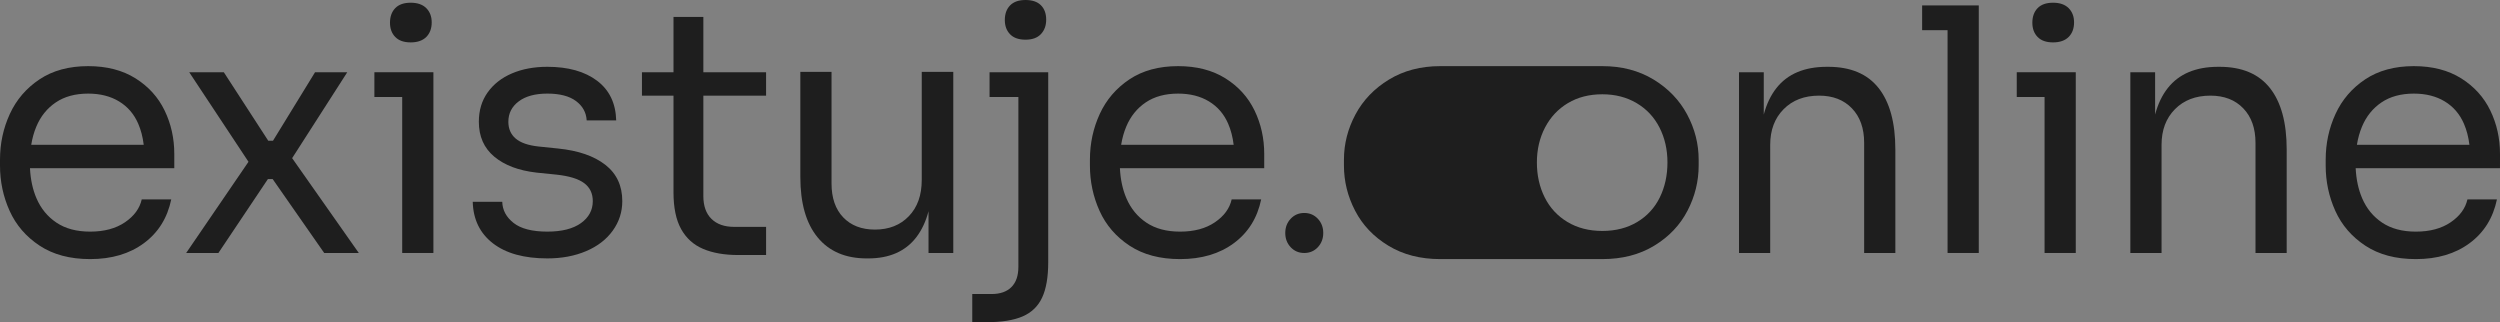 <?xml version="1.0" encoding="utf-8"?>
<!-- Generator: Adobe Illustrator 27.2.0, SVG Export Plug-In . SVG Version: 6.00 Build 0)  -->
<svg version="1.1" xmlns="http://www.w3.org/2000/svg" xmlns:xlink="http://www.w3.org/1999/xlink" x="0px" y="0px"
	 viewBox="0 0 340.014 43.816" style="enable-background:new 0 0 340.014 43.816;" xml:space="preserve">
<rect x="0" y="0" width="340.014" height="43.816" fill="#808080" stroke="none"/>
<g id="full-color-on-light">
	<g id="logo_x5F_horizontal_x5F_full-color-on-light">
		<g id="group_x5F_logo_x5F_horizontal_00000127014872069040435900000008601863826993499796_">
			<g>
				<g>
					<g>
						<path style="fill:#010202;" d="M-829.574,10.654c-1.769-1.107-3.913-1.659-6.434-1.659
							c-2.614,0-4.82,0.599-6.619,1.798c-1.799,1.2-3.144,2.768-4.036,4.705
							C-847.555,17.435-848,19.51-848,21.724v0.783c0,2.185,0.438,4.243,1.314,6.182
							c0.877,1.937,2.237,3.512,4.082,4.726c1.845,1.215,4.135,1.823,6.872,1.823c2.921,0,5.357-0.723,7.31-2.168
							c1.952-1.445,3.19-3.428,3.713-5.951h-4.013c-0.277,1.23-1.038,2.269-2.283,3.113
							c-1.245,0.846-2.821,1.269-4.728,1.269c-1.845,0-3.375-0.408-4.589-1.223
							c-1.215-0.815-2.122-1.921-2.721-3.32c-0.513-1.198-0.805-2.56-0.879-4.083h19.628v-1.937
							c0-2.122-0.438-4.089-1.314-5.903C-826.484,13.223-827.806,11.762-829.574,10.654z M-840.413,13.93
							c1.183-0.8,2.652-1.199,4.404-1.199c1.629,0,3.028,0.353,4.197,1.061c1.168,0.707,2.037,1.713,2.606,3.02
							c0.375,0.863,0.624,1.825,0.752,2.882h-15.301c0.145-0.887,0.373-1.711,0.689-2.467
							C-842.481,15.828-841.597,14.729-840.413,13.93z"/>
						<polygon style="fill:#010202;" points="-800.771,9.825 -805.152,9.825 -810.871,19.141 -811.517,19.141 
							-817.559,9.825 -822.264,9.825 -814.204,22.004 -822.679,34.407 -818.297,34.407 -811.563,24.353 
							-810.918,24.353 -803.907,34.407 -799.202,34.407 -808.267,21.51 						"/>
						<polygon style="fill:#010202;" points="-797.081,9.825 -797.081,13.192 -793.298,13.192 -793.298,34.407 
							-789.055,34.407 -789.055,13.192 -789.055,9.825 -793.298,9.825 						"/>
						<path style="fill:#010202;" d="M-792.145,5.766c0.922,0,1.629-0.246,2.122-0.738
							c0.491-0.492,0.738-1.154,0.738-1.984c0-0.798-0.246-1.445-0.738-1.937c-0.492-0.491-1.2-0.738-2.122-0.738
							c-0.923,0-1.622,0.247-2.099,0.738c-0.477,0.492-0.715,1.154-0.715,1.984c0,0.8,0.238,1.445,0.715,1.937
							C-793.768,5.52-793.068,5.766-792.145,5.766z"/>
						<path style="fill:#010202;" d="M-765.671,22.416c-1.538-1.199-3.675-1.937-6.411-2.215l-2.675-0.276
							c-1.415-0.153-2.453-0.515-3.113-1.083c-0.661-0.569-0.992-1.331-0.992-2.284
							c0-1.137,0.468-2.06,1.407-2.767c0.938-0.708,2.237-1.061,3.897-1.061c1.691,0,2.99,0.338,3.897,1.014
							c0.907,0.677,1.391,1.553,1.453,2.629h4.013c-0.062-2.336-0.931-4.135-2.606-5.397
							c-1.676-1.26-3.929-1.891-6.757-1.891c-1.815,0-3.421,0.3-4.82,0.9
							c-1.399,0.599-2.499,1.46-3.298,2.582c-0.8,1.122-1.199,2.452-1.199,3.99c0,1.998,0.699,3.583,2.099,4.75
							c1.399,1.169,3.313,1.891,5.742,2.168l2.721,0.276c1.722,0.185,2.975,0.57,3.759,1.154
							c0.784,0.584,1.176,1.4,1.176,2.444c0,1.23-0.538,2.23-1.614,2.998c-1.077,0.77-2.599,1.154-4.566,1.154
							c-2.06,0-3.591-0.393-4.589-1.176c-1-0.785-1.515-1.745-1.545-2.882h-4.013
							c0.061,2.398,0.976,4.282,2.744,5.649c1.768,1.368,4.235,2.053,7.403,2.053c1.968,0,3.728-0.33,5.281-0.992
							c1.552-0.66,2.759-1.59,3.62-2.791c0.861-1.199,1.292-2.536,1.292-4.012
							C-763.365,25.261-764.134,23.615-765.671,22.416z"/>
						<path style="fill:#010202;" d="M-752.342,2.306h-4.059v7.519h-4.29v3.182h4.29v13.145
							c0,2.091,0.346,3.759,1.038,5.004c0.692,1.245,1.691,2.144,2.998,2.698c1.307,0.554,2.898,0.831,4.774,0.831
							h3.782v-3.829h-4.336c-1.322,0-2.352-0.36-3.09-1.083c-0.738-0.722-1.107-1.76-1.107-3.113V13.007h8.533
							V9.825h-8.533V2.306z"/>
						<path style="fill:#010202;" d="M-722.639,24.491c0,2.06-0.584,3.699-1.752,4.912
							c-1.169,1.215-2.706,1.821-4.612,1.821c-1.815,0-3.252-0.554-4.313-1.659
							c-1.061-1.107-1.591-2.645-1.591-4.612V9.778h-4.243V24.077c0,3.566,0.784,6.303,2.352,8.209
							c1.568,1.907,3.797,2.86,6.688,2.86h0.184c2.89,0,5.074-0.96,6.55-2.882
							c0.738-0.961,1.291-2.138,1.66-3.533v5.677h3.367V9.778h-4.289V24.491z"/>
						<path style="fill:#010202;" d="M-708.525,5.397c0.922,0,1.621-0.254,2.098-0.761
							c0.476-0.507,0.715-1.161,0.715-1.961c0-0.83-0.238-1.482-0.715-1.96C-706.904,0.239-707.603,0-708.525,0
							c-0.923,0-1.622,0.248-2.099,0.738c-0.477,0.492-0.715,1.154-0.715,1.984c0,0.8,0.238,1.445,0.715,1.937
							C-710.148,5.151-709.448,5.397-708.525,5.397z"/>
						<path style="fill:#010202;" d="M-713.415,9.825v3.367h3.92v23.108c0,1.199-0.315,2.113-0.945,2.744
							c-0.631,0.629-1.53,0.945-2.698,0.945h-2.629v3.828h1.983c2.029,0,3.651-0.261,4.866-0.783
							c1.214-0.524,2.099-1.377,2.652-2.56c0.554-1.185,0.83-2.791,0.83-4.821v-22.461V9.825h-4.059H-713.415z"/>
						<path style="fill:#010202;" d="M-681.337,10.654c-1.768-1.107-3.913-1.659-6.434-1.659
							c-2.614,0-4.82,0.599-6.619,1.798c-1.799,1.2-3.144,2.768-4.036,4.705
							c-0.892,1.937-1.338,4.012-1.338,6.227v0.783c0,2.185,0.438,4.243,1.314,6.182
							c0.877,1.937,2.237,3.512,4.082,4.726c1.845,1.215,4.135,1.823,6.872,1.823c2.921,0,5.358-0.723,7.31-2.168
							c1.952-1.445,3.19-3.428,3.713-5.951h-4.013c-0.277,1.23-1.038,2.269-2.283,3.113
							c-1.245,0.846-2.821,1.269-4.728,1.269c-1.845,0-3.375-0.408-4.589-1.223
							c-1.215-0.815-2.122-1.921-2.721-3.32c-0.513-1.198-0.805-2.56-0.879-4.083h19.628v-1.937
							c0-2.122-0.438-4.089-1.314-5.903C-678.247,13.223-679.569,11.762-681.337,10.654z M-692.176,13.93
							c1.183-0.8,2.652-1.199,4.405-1.199c1.629,0,3.028,0.353,4.197,1.061c1.168,0.707,2.037,1.713,2.606,3.02
							c0.376,0.863,0.625,1.825,0.752,2.882h-15.301c0.145-0.887,0.373-1.711,0.689-2.467
							C-694.244,15.828-693.36,14.729-692.176,13.93z"/>
						<path style="fill:#010202;" d="M-670.613,28.965c-0.738,0-1.353,0.261-1.845,0.785
							c-0.492,0.522-0.738,1.169-0.738,1.937s0.246,1.413,0.738,1.937c0.492,0.522,1.107,0.783,1.845,0.783
							c0.738,0,1.353-0.261,1.845-0.783c0.491-0.524,0.738-1.169,0.738-1.937s-0.246-1.415-0.738-1.937
							C-669.261,29.226-669.875,28.965-670.613,28.965z"/>
						<path style="fill:#010202;" d="M-623.107,10.816c-1.999-1.214-4.321-1.821-6.965-1.821h-22.047
							c-2.644,0-4.966,0.608-6.964,1.821c-1.999,1.215-3.522,2.798-4.566,4.75
							c-1.046,1.954-1.568,4.006-1.568,6.158v0.783c0,2.153,0.507,4.206,1.522,6.158
							c1.015,1.954,2.521,3.536,4.52,4.75c1.998,1.215,4.35,1.823,7.056,1.823h22.047
							c2.706,0,5.058-0.608,7.057-1.823c1.999-1.214,3.505-2.797,4.52-4.75c1.015-1.952,1.522-4.005,1.522-6.158
							v-0.783c0-2.152-0.523-4.204-1.568-6.158C-619.587,13.615-621.109,12.032-623.107,10.816z M-622.254,26.844
							c-0.692,1.415-1.714,2.53-3.067,3.344c-1.353,0.815-2.937,1.221-4.751,1.221
							c-1.814,0-3.398-0.407-4.751-1.221c-1.353-0.815-2.383-1.929-3.09-3.344
							c-0.708-1.413-1.061-2.998-1.061-4.75c0-1.752,0.369-3.337,1.107-4.75c0.738-1.415,1.776-2.522,3.114-3.322
							c1.337-0.798,2.898-1.199,4.681-1.199c1.753,0,3.305,0.401,4.659,1.199c1.353,0.8,2.391,1.907,3.113,3.322
							c0.722,1.413,1.084,2.998,1.084,4.75C-621.217,23.846-621.562,25.43-622.254,26.844z"/>
						<path style="fill:#81398a;" d="M-622.254,26.844c-0.692,1.415-1.714,2.53-3.067,3.344
							c-1.353,0.815-2.937,1.221-4.751,1.221c-1.814,0-3.398-0.407-4.751-1.221
							c-1.353-0.815-2.383-1.929-3.09-3.344c-0.708-1.413-1.061-2.998-1.061-4.75
							c0-1.752,0.369-3.337,1.107-4.75c0.738-1.415,1.776-2.522,3.114-3.322c1.337-0.798,2.898-1.199,4.681-1.199
							c1.753,0,3.305,0.401,4.659,1.199c1.353,0.8,2.391,1.907,3.113,3.322c0.722,1.413,1.084,2.998,1.084,4.75
							C-621.217,23.846-621.562,25.43-622.254,26.844z"/>
						<path style="fill:#010202;" d="M-599.355,9.086h-0.184c-3.044,0-5.327,0.962-6.849,2.882
							c-0.774,0.978-1.349,2.183-1.73,3.61V9.825h-3.367v24.583h4.243V19.694c0-1.998,0.607-3.613,1.822-4.842
							c1.215-1.23,2.821-1.845,4.82-1.845c1.875,0,3.367,0.576,4.474,1.73c1.107,1.152,1.661,2.714,1.661,4.681
							v14.989h4.243V20.341c0-3.659-0.761-6.45-2.283-8.372C-594.027,10.048-596.311,9.086-599.355,9.086z"/>
						<polygon style="fill:#010202;" points="-586.579,0.738 -586.579,4.105 -583.12,4.105 -583.12,34.407 
							-578.876,34.407 -578.876,4.105 -578.876,0.738 -583.12,0.738 						"/>
						<path style="fill:#010202;" d="M-568.775,5.766c0.922,0,1.629-0.246,2.122-0.738
							c0.491-0.492,0.738-1.154,0.738-1.984c0-0.798-0.246-1.445-0.738-1.937c-0.492-0.491-1.199-0.738-2.122-0.738
							s-1.622,0.247-2.099,0.738c-0.477,0.492-0.715,1.154-0.715,1.984c0,0.8,0.238,1.445,0.715,1.937
							C-570.398,5.52-569.698,5.766-568.775,5.766z"/>
						<polygon style="fill:#010202;" points="-573.711,9.825 -573.711,13.192 -569.928,13.192 -569.928,34.407 
							-565.685,34.407 -565.685,13.192 -565.685,9.825 -569.928,9.825 						"/>
						<path style="fill:#010202;" d="M-546.129,9.086h-0.185c-3.044,0-5.327,0.962-6.849,2.882
							c-0.774,0.978-1.349,2.182-1.73,3.609V9.825h-3.367v24.583h4.243V19.694c0-1.998,0.607-3.613,1.822-4.842
							c1.214-1.23,2.821-1.845,4.82-1.845c1.875,0,3.367,0.576,4.474,1.73c1.107,1.152,1.661,2.714,1.661,4.681
							v14.989h4.243V20.341c0-3.659-0.761-6.45-2.283-8.372C-540.802,10.048-543.085,9.086-546.129,9.086z"/>
						<path style="fill:#010202;" d="M-507.986,20.94c0-2.122-0.438-4.089-1.314-5.903
							c-0.877-1.814-2.199-3.275-3.967-4.383c-1.768-1.107-3.913-1.659-6.434-1.659
							c-2.614,0-4.82,0.599-6.619,1.798c-1.799,1.2-3.145,2.768-4.036,4.705
							c-0.892,1.937-1.338,4.012-1.338,6.227v0.783c0,2.185,0.438,4.243,1.314,6.182
							c0.877,1.937,2.237,3.512,4.082,4.726c1.845,1.215,4.135,1.823,6.872,1.823c2.921,0,5.358-0.723,7.311-2.168
							c1.952-1.445,3.19-3.428,3.713-5.951h-4.012c-0.277,1.23-1.038,2.269-2.283,3.113
							c-1.245,0.846-2.821,1.269-4.728,1.269c-1.845,0-3.375-0.408-4.589-1.223
							c-1.215-0.815-2.122-1.921-2.721-3.32c-0.513-1.198-0.805-2.56-0.879-4.083h19.628V20.94z M-524.106,13.93
							c1.183-0.8,2.652-1.199,4.405-1.199c1.629,0,3.028,0.353,4.197,1.061c1.168,0.707,2.036,1.713,2.606,3.02
							c0.375,0.863,0.624,1.825,0.752,2.882h-15.301c0.145-0.887,0.373-1.711,0.689-2.467
							C-526.174,15.828-525.29,14.729-524.106,13.93z"/>
					</g>
				</g>
			</g>
		</g>
	</g>
	<g id="logo_x5F_horizontal_x5F_claim_x5F_full-color-on-light">
	</g>
	<g id="logo_x5F_vertical_x5F_full-color-on-light">
		<g id="group_x5F_logo_x5F_vertical_00000088134289444072345880000005126359309021112715_">
			<g>
				<path style="fill:#010202;" d="M-764.115,864.092c1.878,1.236,4.21,1.855,6.997,1.855
					c2.974,0,5.455-0.736,7.443-2.207c1.988-1.471,3.248-3.49,3.78-6.057h-4.085
					c-0.282,1.252-1.057,2.309-2.325,3.169c-1.268,0.862-2.872,1.291-4.813,1.291c-1.878,0-3.436-0.415-4.673-1.244
					c-1.237-0.829-2.16-1.956-2.77-3.381c-0.521-1.216-0.806-2.608-0.882-4.155h19.971v-1.972
					c0-2.16-0.446-4.163-1.339-6.01c-0.892-1.847-2.238-3.334-4.038-4.461c-1.801-1.127-3.984-1.69-6.551-1.69
					c-2.661,0-4.907,0.61-6.739,1.831c-1.831,1.221-3.201,2.817-4.109,4.789
					c-0.909,1.972-1.362,4.085-1.362,6.339v0.798c0,2.223,0.446,4.319,1.338,6.292
					C-767.378,861.252-765.993,862.856-764.115,864.092z M-764.584,847.612c0.595-1.424,1.495-2.543,2.7-3.357
					c1.204-0.813,2.7-1.22,4.484-1.22c1.659,0,3.083,0.36,4.273,1.08c1.19,0.72,2.074,1.745,2.654,3.075
					c0.381,0.876,0.625,1.861,0.755,2.934h-15.562C-765.133,849.222-764.906,848.381-764.584,847.612z"/>
				<polygon style="fill:#010202;" points="-721.523,840.076 -725.984,840.076 -731.807,849.56 -732.464,849.56 
					-738.616,840.076 -743.406,840.076 -735.2,852.475 -743.828,865.102 -739.367,865.102 -732.511,854.866 
					-731.854,854.866 -724.716,865.102 -719.926,865.102 -729.155,851.972 				"/>
				<path style="fill:#010202;" d="M-712.742,835.944c0.94,0,1.659-0.25,2.16-0.751
					c0.501-0.5,0.752-1.174,0.752-2.018c0-0.813-0.251-1.471-0.752-1.972c-0.501-0.5-1.221-0.751-2.16-0.751
					c-0.939,0-1.651,0.251-2.136,0.751c-0.486,0.501-0.728,1.174-0.728,2.018c0,0.815,0.242,1.472,0.728,1.972
					C-714.393,835.694-713.681,835.944-712.742,835.944z"/>
				<polygon style="fill:#010202;" points="-713.916,865.102 -709.595,865.102 -709.595,843.503 -709.595,840.076 
					-713.916,840.076 -717.766,840.076 -717.766,843.503 -713.916,843.503 				"/>
				<path style="fill:#010202;" d="M-689.168,860.97c-1.096,0.783-2.646,1.174-4.649,1.174
					c-2.098,0-3.656-0.399-4.673-1.198c-1.017-0.798-1.542-1.776-1.573-2.934h-4.085
					c0.062,2.442,0.993,4.359,2.794,5.752c1.8,1.392,4.312,2.09,7.537,2.09c2.003,0,3.796-0.337,5.377-1.01
					c1.58-0.673,2.809-1.62,3.686-2.841c0.876-1.22,1.315-2.582,1.315-4.084c0-2.128-0.783-3.803-2.348-5.024
					c-1.566-1.22-3.742-1.972-6.527-2.254l-2.724-0.282c-1.441-0.156-2.497-0.523-3.17-1.103
					c-0.674-0.579-1.01-1.354-1.01-2.325c0-1.157,0.477-2.096,1.433-2.817c0.954-0.72,2.277-1.08,3.968-1.08
					c1.721,0,3.044,0.344,3.968,1.032c0.923,0.689,1.416,1.581,1.479,2.676h4.086
					c-0.063-2.378-0.948-4.21-2.654-5.493c-1.706-1.283-3.999-1.925-6.879-1.925c-1.848,0-3.483,0.305-4.907,0.916
					c-1.425,0.61-2.544,1.487-3.358,2.629c-0.814,1.143-1.221,2.497-1.221,4.061c0,2.035,0.712,3.647,2.137,4.837
					c1.424,1.19,3.373,1.925,5.846,2.206l2.771,0.282c1.753,0.188,3.029,0.58,3.827,1.174
					c0.798,0.595,1.198,1.425,1.198,2.489C-687.524,859.17-688.073,860.188-689.168,860.97z"/>
				<path style="fill:#010202;" d="M-672.217,832.423h-4.133v7.653h-4.367v3.24h4.367v13.382
					c0,2.129,0.352,3.827,1.057,5.095c0.704,1.268,1.721,2.183,3.052,2.746c1.33,0.564,2.951,0.845,4.861,0.845
					h3.85v-3.897h-4.414c-1.346,0-2.395-0.367-3.146-1.104c-0.752-0.735-1.127-1.792-1.127-3.169v-13.898h8.687
					v-3.24h-8.687V832.423z"/>
				<path style="fill:#010202;" d="M-641.976,855.007c0,2.097-0.595,3.764-1.784,5c-1.19,1.237-2.756,1.855-4.696,1.855
					c-1.848,0-3.311-0.564-4.391-1.69c-1.08-1.127-1.62-2.692-1.62-4.695v-15.447h-4.32v14.556
					c0,3.631,0.798,6.417,2.394,8.357c1.597,1.941,3.866,2.911,6.809,2.911h0.188c2.942,0,5.165-0.978,6.668-2.935
					c0.751-0.978,1.315-2.177,1.69-3.597v5.78h3.428v-25.072h-4.367V855.007z"/>
				<path style="fill:#010202;" d="M-628.005,873.882c1.236-0.533,2.137-1.401,2.7-2.606
					c0.563-1.206,0.845-2.841,0.845-4.907v-22.866v-3.428h-4.133h-3.991v3.428h3.991v23.524
					c0,1.22-0.321,2.151-0.962,2.794c-0.642,0.641-1.558,0.962-2.747,0.962h-2.676v3.897h2.019
					C-630.893,874.68-629.242,874.414-628.005,873.882z"/>
				<path style="fill:#010202;" d="M-627.606,835.568c0.94,0,1.651-0.258,2.137-0.774
					c0.485-0.516,0.728-1.181,0.728-1.996c0-0.845-0.243-1.51-0.728-1.996c-0.486-0.485-1.197-0.728-2.137-0.728
					c-0.939,0-1.651,0.251-2.136,0.751c-0.486,0.501-0.728,1.174-0.728,2.018c0,0.815,0.242,1.472,0.728,1.973
					C-629.258,835.319-628.545,835.568-627.606,835.568z"/>
				<path style="fill:#010202;" d="M-599.924,840.921c-1.801-1.127-3.984-1.69-6.551-1.69
					c-2.661,0-4.907,0.61-6.738,1.831c-1.832,1.221-3.201,2.817-4.109,4.789
					c-0.909,1.972-1.362,4.085-1.362,6.339v0.798c0,2.223,0.446,4.319,1.339,6.292
					c0.892,1.972,2.277,3.576,4.155,4.812c1.879,1.236,4.21,1.855,6.997,1.855c2.974,0,5.455-0.736,7.443-2.207
					c1.988-1.471,3.248-3.49,3.78-6.057h-4.086c-0.282,1.252-1.056,2.309-2.324,3.169
					c-1.268,0.862-2.873,1.291-4.814,1.291c-1.878,0-3.436-0.415-4.672-1.244c-1.237-0.829-2.16-1.956-2.771-3.381
					c-0.521-1.216-0.806-2.608-0.882-4.155h19.971v-1.972c0-2.16-0.446-4.163-1.338-6.01
					C-596.778,843.535-598.125,842.048-599.924,840.921z M-614.356,850.124c0.148-0.902,0.375-1.743,0.696-2.512
					c0.594-1.424,1.494-2.543,2.7-3.357c1.204-0.813,2.7-1.22,4.484-1.22c1.659,0,3.083,0.36,4.274,1.08
					c1.189,0.72,2.073,1.745,2.653,3.075c0.381,0.876,0.625,1.861,0.755,2.934H-614.356z"/>
				<path style="fill:#010202;" d="M-587.128,860.36c-0.501-0.532-1.127-0.799-1.879-0.799
					c-0.751,0-1.378,0.267-1.878,0.799c-0.501,0.532-0.751,1.19-0.751,1.972c0,0.783,0.25,1.44,0.751,1.972
					c0.5,0.532,1.127,0.798,1.878,0.798c0.752,0,1.378-0.266,1.879-0.798c0.5-0.532,0.751-1.189,0.751-1.972
					C-586.377,861.55-586.628,860.892-587.128,860.36z"/>
				<path style="fill:#010202;" d="M-726.735,884.88c-2.036-1.236-4.399-1.854-7.091-1.854h-22.447
					c-2.693,0-5.056,0.619-7.09,1.854c-2.035,1.237-3.585,2.849-4.649,4.837
					c-1.064,1.988-1.596,4.077-1.596,6.268v0.798c0,2.192,0.516,4.281,1.55,6.269
					c1.033,1.988,2.566,3.6,4.602,4.836c2.034,1.236,4.429,1.855,7.184,1.855h22.447
					c2.754,0,5.149-0.619,7.185-1.855c2.034-1.236,3.568-2.848,4.602-4.836c1.033-1.988,1.549-4.077,1.549-6.269
					v-0.798c0-2.19-0.533-4.28-1.596-6.268C-723.151,887.728-724.701,886.117-726.735,884.88z M-725.867,901.195
					c-0.704,1.44-1.745,2.575-3.122,3.405c-1.378,0.829-2.99,1.244-4.837,1.244
					c-1.848,0-3.46-0.415-4.837-1.244c-1.378-0.829-2.427-1.964-3.146-3.405c-0.721-1.439-1.08-3.052-1.08-4.836
					c0-1.784,0.375-3.396,1.127-4.836c0.751-1.44,1.808-2.567,3.169-3.381c1.362-0.813,2.951-1.22,4.767-1.22
					c1.784,0,3.365,0.407,4.743,1.22c1.377,0.814,2.433,1.941,3.17,3.381c0.735,1.44,1.103,3.052,1.103,4.836
					C-724.81,898.144-725.162,899.756-725.867,901.195z"/>
				<path style="fill:#81398a;" d="M-725.867,901.195c-0.704,1.44-1.745,2.575-3.122,3.405
					c-1.378,0.829-2.99,1.244-4.837,1.244c-1.848,0-3.46-0.415-4.837-1.244
					c-1.378-0.829-2.427-1.964-3.146-3.405c-0.721-1.439-1.08-3.052-1.08-4.836c0-1.784,0.375-3.396,1.127-4.836
					c0.751-1.44,1.808-2.567,3.169-3.381c1.362-0.813,2.951-1.22,4.767-1.22c1.784,0,3.365,0.407,4.743,1.22
					c1.377,0.814,2.433,1.941,3.17,3.381c0.735,1.44,1.103,3.052,1.103,4.836
					C-724.81,898.144-725.162,899.756-725.867,901.195z"/>
				<path style="fill:#010202;" d="M-702.552,883.119h-0.188c-3.099,0-5.424,0.978-6.973,2.934
					c-0.788,0.995-1.374,2.222-1.761,3.674v-5.857h-3.428v25.026h4.32v-14.978c0-2.034,0.618-3.678,1.855-4.93
					c1.236-1.252,2.872-1.879,4.907-1.879c1.909,0,3.428,0.587,4.555,1.761s1.691,2.763,1.691,4.766v15.26h4.32
					v-14.32c0-3.725-0.775-6.566-2.325-8.522C-697.128,884.097-699.452,883.119-702.552,883.119z"/>
				<polygon style="fill:#010202;" points="-689.544,874.621 -689.544,878.048 -686.022,878.048 -686.022,908.896 
					-681.702,908.896 -681.702,878.048 -681.702,874.621 -686.022,874.621 				"/>
				<path style="fill:#010202;" d="M-669.258,878.987c0.5-0.5,0.751-1.174,0.751-2.018
					c0-0.813-0.251-1.471-0.751-1.972c-0.501-0.5-1.221-0.751-2.16-0.751c-0.94,0-1.652,0.251-2.137,0.751
					c-0.486,0.501-0.728,1.174-0.728,2.018c0,0.815,0.242,1.472,0.728,1.972c0.485,0.502,1.197,0.751,2.137,0.751
					C-670.479,879.738-669.759,879.488-669.258,878.987z"/>
				<polygon style="fill:#010202;" points="-676.443,883.87 -676.443,887.297 -672.592,887.297 -672.592,908.896 
					-668.272,908.896 -668.272,887.297 -668.272,883.87 -672.592,883.87 				"/>
				<path style="fill:#010202;" d="M-648.361,883.119h-0.188c-3.099,0-5.424,0.978-6.973,2.934
					c-0.788,0.996-1.374,2.223-1.761,3.676v-5.859h-3.428v25.026h4.321v-14.978c0-2.034,0.618-3.678,1.855-4.93
					c1.236-1.252,2.872-1.879,4.907-1.879c1.909,0,3.428,0.587,4.555,1.761s1.69,2.763,1.69,4.766v15.26h4.321
					v-14.32c0-3.725-0.775-6.566-2.325-8.522C-642.938,884.097-645.262,883.119-648.361,883.119z"/>
				<path style="fill:#010202;" d="M-614.903,884.715c-1.801-1.127-3.984-1.69-6.551-1.69
					c-2.661,0-4.907,0.61-6.739,1.831c-1.831,1.221-3.201,2.817-4.109,4.789
					c-0.909,1.972-1.362,4.085-1.362,6.339v0.798c0,2.223,0.446,4.319,1.338,6.292
					c0.892,1.972,2.278,3.576,4.156,4.812c1.878,1.236,4.21,1.855,6.997,1.855c2.974,0,5.455-0.736,7.443-2.207
					c1.988-1.471,3.248-3.49,3.78-6.057h-4.085c-0.282,1.252-1.057,2.309-2.325,3.169
					c-1.268,0.862-2.872,1.291-4.813,1.291c-1.878,0-3.436-0.415-4.673-1.244c-1.237-0.829-2.16-1.956-2.77-3.381
					c-0.521-1.216-0.806-2.608-0.882-4.155h19.971v-1.972c0-2.16-0.446-4.163-1.339-6.01
					C-611.757,887.329-613.103,885.842-614.903,884.715z M-629.335,893.918c0.148-0.902,0.375-1.743,0.696-2.512
					c0.595-1.424,1.495-2.543,2.7-3.357c1.205-0.813,2.7-1.22,4.484-1.22c1.659,0,3.083,0.36,4.273,1.08
					c1.19,0.72,2.074,1.745,2.654,3.075c0.381,0.876,0.625,1.861,0.755,2.934H-629.335z"/>
			</g>
		</g>
	</g>
	<g id="logo_x5F_vertical_x5F_claim_x5F_full-color-on-light">
	</g>
	<g id="logo_x5F_logomark_x5F_full-color-on-light">
		<g>
			<path style="fill:#010202;" d="M-630.823,1686.905c-5.485-3.33-11.854-4.997-19.108-4.997h-56.125
				c-7.255,0-13.624,1.667-19.107,4.997c-5.485,3.334-9.662,7.677-12.527,13.033
				c-2.869,5.359-4.303,10.991-4.303,16.894v2.149c0,5.907,1.392,11.538,4.176,16.894
				c2.784,5.359,6.916,9.702,12.401,13.033c5.482,3.334,11.935,5.002,19.36,5.002h56.125
				c7.423,0,13.876-1.667,19.361-5.002c5.483-3.33,9.617-7.673,12.401-13.033
				c2.784-5.356,4.176-10.987,4.176-16.894v-2.149c0-5.903-1.436-11.534-4.303-16.894
				C-621.165,1694.582-625.34,1690.24-630.823,1686.905z M-628.482,1730.877c-1.899,3.882-4.704,6.94-8.415,9.175
				c-3.713,2.235-8.057,3.351-13.034,3.351c-4.978,0-9.323-1.116-13.034-3.351c-3.713-2.235-6.538-5.294-8.478-9.175
				c-1.942-3.878-2.91-8.225-2.91-13.033c0-4.808,1.013-9.155,3.037-13.033c2.025-3.882,4.872-6.919,8.542-9.114
				c3.669-2.19,7.95-3.289,12.843-3.289c4.809,0,9.068,1.099,12.781,3.289c3.711,2.194,6.559,5.232,8.542,9.114
				c1.981,3.878,2.973,8.225,2.973,13.033C-625.635,1722.652-626.584,1726.999-628.482,1730.877z"/>
			<path style="fill:#81398a;" d="M-628.482,1730.877c-1.899,3.882-4.704,6.94-8.415,9.175
				c-3.713,2.235-8.057,3.351-13.034,3.351c-4.978,0-9.323-1.116-13.034-3.351c-3.713-2.235-6.538-5.294-8.478-9.175
				c-1.942-3.878-2.91-8.225-2.91-13.033c0-4.808,1.013-9.155,3.037-13.033c2.024-3.882,4.872-6.919,8.542-9.114
				c3.669-2.19,7.95-3.289,12.843-3.289c4.809,0,9.068,1.099,12.781,3.289c3.711,2.194,6.559,5.232,8.542,9.114
				c1.981,3.878,2.973,8.225,2.973,13.033C-625.635,1722.652-626.584,1726.999-628.482,1730.877z"/>
		</g>
	</g>
	<g id="logo_x5F_wordmark_x5F_full-color-on-light">
	</g>
	<g id="logo_x5F_favicon_x5F_full-color-on-light">
		<g>
			<path style="fill:#010202;" d="M-666.2,2558.157c-1.371-0.833-2.963-1.249-4.777-1.249h-14.031
				c-1.814,0-3.406,0.417-4.777,1.249c-1.371,0.834-2.415,1.919-3.132,3.258c-0.717,1.34-1.076,2.748-1.076,4.223
				v0.537c0,1.477,0.348,2.885,1.044,4.223c0.696,1.34,1.729,2.425,3.1,3.258
				c1.371,0.834,2.984,1.25,4.84,1.25h14.031c1.856,0,3.469-0.417,4.84-1.25
				c1.371-0.833,2.404-1.918,3.1-3.258c0.696-1.339,1.044-2.747,1.044-4.223v-0.537
				c0-1.476-0.359-2.884-1.076-4.223C-663.786,2560.077-664.83,2558.991-666.2,2558.157z M-665.615,2569.15
				c-0.475,0.971-1.176,1.735-2.104,2.294c-0.928,0.559-2.014,0.838-3.259,0.838c-1.244,0-2.331-0.279-3.258-0.838
				c-0.928-0.559-1.635-1.323-2.119-2.294c-0.485-0.97-0.728-2.056-0.728-3.258c0-1.202,0.253-2.289,0.759-3.258
				c0.506-0.971,1.218-1.73,2.135-2.278c0.917-0.548,1.988-0.822,3.211-0.822c1.202,0,2.267,0.275,3.195,0.822
				c0.928,0.548,1.64,1.308,2.135,2.278c0.495,0.97,0.743,2.056,0.743,3.258
				C-664.904,2567.094-665.141,2568.181-665.615,2569.15z"/>
			<path style="fill:#81398a;" d="M-665.615,2569.15c-0.475,0.971-1.176,1.735-2.104,2.294
				c-0.928,0.559-2.014,0.838-3.258,0.838c-1.244,0-2.331-0.279-3.259-0.838c-0.928-0.559-1.635-1.323-2.119-2.294
				c-0.485-0.97-0.728-2.056-0.728-3.258c0-1.202,0.253-2.289,0.759-3.258c0.506-0.971,1.218-1.73,2.135-2.278
				c0.917-0.548,1.987-0.822,3.211-0.822c1.202,0,2.267,0.275,3.195,0.822c0.928,0.548,1.64,1.308,2.135,2.278
				c0.495,0.97,0.743,2.056,0.743,3.258C-664.904,2567.094-665.141,2568.181-665.615,2569.15z"/>
		</g>
	</g>
</g>
<g id="full-color-on-dark">
	<g id="logo_x5F_horizontal_x5F_full-color-on-dark">
	</g>
	<g id="logo_x5F_horizontal_x5F_claim_x5F_full-color-on-dark">
	</g>
	<g id="logo_x5F_vertical_x5F_full-color-on-dark">
	</g>
	<g id="logo_x5F_vertical_x5F_claim_x5F_full-color-on-dark">
	</g>
	<g id="logo_x5F_logomark_x5F_full-color-on-dark">
	</g>
	<g id="logo_x5F_wordmark_x5F_full-color-on-dark">
	</g>
	<g id="logo_x5F_favicon_x5F_full-color-on-dark">
		<g id="group_x5F_logo_x5F_horizontal_00000100366720597130039190000001401351727123162525_">
			<g id="group_x5F_logo_x5F_horizontal_00000028289210033304036340000016410475977303852672_">
				<g>
					<g>
						<g>
							<path style="fill:#FFFFFF;" d="M-405.574,10.654c-1.769-1.107-3.913-1.659-6.434-1.659
								c-2.614,0-4.82,0.599-6.618,1.798c-1.799,1.2-3.144,2.768-4.036,4.705
								C-423.555,17.435-424,19.51-424,21.724v0.783c0,2.185,0.438,4.243,1.314,6.182
								c0.877,1.937,2.237,3.512,4.082,4.726c1.845,1.215,4.135,1.823,6.872,1.823c2.921,0,5.357-0.723,7.311-2.168
								c1.952-1.445,3.19-3.428,3.713-5.951h-4.013c-0.277,1.23-1.038,2.269-2.283,3.113
								c-1.245,0.846-2.821,1.269-4.728,1.269c-1.845,0-3.375-0.408-4.589-1.223
								c-1.215-0.815-2.122-1.921-2.721-3.32c-0.513-1.198-0.805-2.56-0.879-4.083h19.628v-1.937
								c0-2.122-0.438-4.089-1.314-5.903C-402.484,13.223-403.806,11.762-405.574,10.654z M-416.413,13.93
								c1.183-0.8,2.652-1.199,4.404-1.199c1.629,0,3.028,0.353,4.197,1.061
								c1.168,0.707,2.037,1.713,2.606,3.02c0.375,0.863,0.624,1.825,0.752,2.882h-15.301
								c0.145-0.887,0.373-1.711,0.689-2.467C-418.481,15.828-417.597,14.729-416.413,13.93z"/>
							<polygon style="fill:#FFFFFF;" points="-376.771,9.825 -381.152,9.825 -386.871,19.141 -387.517,19.141 
								-393.559,9.825 -398.264,9.825 -390.204,22.004 -398.679,34.407 -394.297,34.407 -387.563,24.353 
								-386.918,24.353 -379.907,34.407 -375.202,34.407 -384.267,21.51 							"/>
							<polygon style="fill:#FFFFFF;" points="-373.081,9.825 -373.081,13.192 -369.298,13.192 -369.298,34.407 
								-365.055,34.407 -365.055,13.192 -365.055,9.825 -369.298,9.825 							"/>
							<path style="fill:#FFFFFF;" d="M-368.145,5.766c0.922,0,1.629-0.246,2.122-0.738
								c0.491-0.492,0.738-1.154,0.738-1.984c0-0.798-0.246-1.445-0.738-1.937
								c-0.492-0.491-1.2-0.738-2.122-0.738c-0.923,0-1.622,0.247-2.099,0.738
								c-0.477,0.492-0.715,1.154-0.715,1.984c0,0.8,0.238,1.445,0.715,1.937
								C-369.768,5.52-369.068,5.766-368.145,5.766z"/>
							<path style="fill:#FFFFFF;" d="M-341.671,22.416c-1.538-1.199-3.675-1.937-6.411-2.215l-2.675-0.276
								c-1.415-0.153-2.453-0.515-3.113-1.083c-0.661-0.569-0.991-1.331-0.991-2.284
								c0-1.137,0.468-2.06,1.407-2.767c0.938-0.708,2.237-1.061,3.897-1.061c1.691,0,2.99,0.338,3.897,1.014
								c0.907,0.677,1.391,1.553,1.453,2.629h4.013c-0.062-2.336-0.931-4.135-2.606-5.397
								c-1.676-1.26-3.929-1.891-6.757-1.891c-1.815,0-3.421,0.3-4.82,0.9
								c-1.399,0.599-2.499,1.46-3.298,2.582c-0.8,1.122-1.199,2.452-1.199,3.99
								c0,1.998,0.699,3.583,2.099,4.75c1.399,1.169,3.313,1.891,5.742,2.168l2.721,0.276
								c1.722,0.185,2.975,0.57,3.759,1.154c0.784,0.584,1.176,1.4,1.176,2.444c0,1.23-0.538,2.23-1.614,2.998
								c-1.077,0.77-2.599,1.154-4.566,1.154c-2.06,0-3.591-0.393-4.589-1.176
								c-1-0.785-1.515-1.745-1.545-2.882h-4.013c0.061,2.398,0.976,4.282,2.744,5.649
								c1.768,1.368,4.235,2.053,7.403,2.053c1.968,0,3.728-0.33,5.281-0.992
								c1.552-0.66,2.759-1.59,3.62-2.791c0.861-1.199,1.292-2.536,1.292-4.012
								C-339.365,25.261-340.134,23.615-341.671,22.416z"/>
							<path style="fill:#FFFFFF;" d="M-328.342,2.306h-4.059v7.519h-4.29v3.182h4.29v13.145
								c0,2.091,0.346,3.759,1.038,5.004c0.692,1.245,1.691,2.144,2.998,2.698
								c1.307,0.554,2.898,0.831,4.774,0.831h3.782v-3.829h-4.335c-1.322,0-2.352-0.36-3.09-1.083
								c-0.738-0.722-1.107-1.76-1.107-3.113V13.007h8.533V9.825h-8.533V2.306z"/>
							<path style="fill:#FFFFFF;" d="M-298.639,24.491c0,2.06-0.584,3.699-1.752,4.912
								c-1.169,1.215-2.706,1.821-4.612,1.821c-1.815,0-3.252-0.554-4.313-1.659
								c-1.061-1.107-1.591-2.645-1.591-4.612V9.778h-4.243V24.077c0,3.566,0.784,6.303,2.352,8.209
								c1.568,1.907,3.797,2.86,6.688,2.86h0.184c2.89,0,5.074-0.96,6.55-2.882
								c0.738-0.961,1.291-2.138,1.66-3.533v5.677h3.367V9.778h-4.289V24.491z"/>
							<path style="fill:#FFFFFF;" d="M-284.526,5.397c0.922,0,1.621-0.254,2.098-0.761
								c0.476-0.507,0.715-1.161,0.715-1.961c0-0.83-0.239-1.482-0.715-1.96C-282.904,0.239-283.603,0-284.526,0
								c-0.923,0-1.622,0.248-2.099,0.738c-0.477,0.492-0.715,1.154-0.715,1.984c0,0.8,0.238,1.445,0.715,1.937
								C-286.148,5.151-285.448,5.397-284.526,5.397z"/>
							<path style="fill:#FFFFFF;" d="M-289.415,9.825v3.367h3.92v23.108c0,1.199-0.315,2.113-0.945,2.744
								c-0.63,0.629-1.53,0.945-2.698,0.945h-2.629v3.828h1.983c2.029,0,3.651-0.261,4.866-0.783
								c1.215-0.524,2.099-1.377,2.652-2.56c0.554-1.185,0.83-2.791,0.83-4.821v-22.461V9.825h-4.059H-289.415z"
								/>
							<path style="fill:#FFFFFF;" d="M-257.337,10.654c-1.768-1.107-3.913-1.659-6.434-1.659
								c-2.614,0-4.82,0.599-6.619,1.798c-1.799,1.2-3.144,2.768-4.036,4.705
								c-0.892,1.937-1.338,4.012-1.338,6.227v0.783c0,2.185,0.438,4.243,1.314,6.182
								c0.877,1.937,2.237,3.512,4.082,4.726c1.845,1.215,4.135,1.823,6.872,1.823c2.921,0,5.358-0.723,7.311-2.168
								c1.952-1.445,3.19-3.428,3.713-5.951h-4.013c-0.277,1.23-1.038,2.269-2.283,3.113
								c-1.245,0.846-2.821,1.269-4.728,1.269c-1.845,0-3.375-0.408-4.589-1.223
								c-1.215-0.815-2.122-1.921-2.721-3.32c-0.513-1.198-0.805-2.56-0.879-4.083h19.628v-1.937
								c0-2.122-0.438-4.089-1.314-5.903C-254.247,13.223-255.569,11.762-257.337,10.654z M-268.176,13.93
								c1.184-0.8,2.652-1.199,4.405-1.199c1.629,0,3.028,0.353,4.197,1.061c1.168,0.707,2.037,1.713,2.606,3.02
								c0.376,0.863,0.624,1.825,0.752,2.882h-15.301c0.145-0.887,0.373-1.711,0.689-2.467
								C-270.244,15.828-269.36,14.729-268.176,13.93z"/>
							<path style="fill:#FFFFFF;" d="M-246.613,28.965c-0.738,0-1.353,0.261-1.845,0.785
								c-0.492,0.522-0.738,1.169-0.738,1.937s0.246,1.413,0.738,1.937c0.492,0.522,1.107,0.783,1.845,0.783
								c0.738,0,1.353-0.261,1.845-0.783c0.491-0.524,0.738-1.169,0.738-1.937s-0.246-1.415-0.738-1.937
								C-245.261,29.226-245.875,28.965-246.613,28.965z"/>
							<path style="fill:#FFFFFF;" d="M-199.107,10.816c-1.999-1.214-4.321-1.821-6.965-1.821h-22.047
								c-2.644,0-4.966,0.608-6.964,1.821c-1.999,1.215-3.522,2.798-4.566,4.75
								c-1.046,1.954-1.568,4.006-1.568,6.158v0.783c0,2.153,0.507,4.206,1.522,6.158
								c1.015,1.954,2.521,3.536,4.52,4.75c1.998,1.215,4.35,1.823,7.056,1.823h22.047
								c2.706,0,5.058-0.608,7.057-1.823c1.999-1.214,3.505-2.797,4.52-4.75c1.015-1.952,1.522-4.005,1.522-6.158
								v-0.783c0-2.152-0.523-4.204-1.568-6.158C-195.587,13.615-197.109,12.032-199.107,10.816z M-198.254,26.844
								c-0.692,1.415-1.715,2.53-3.067,3.344c-1.353,0.815-2.937,1.221-4.751,1.221
								c-1.814,0-3.398-0.407-4.751-1.221c-1.353-0.815-2.383-1.929-3.09-3.344
								c-0.708-1.413-1.061-2.998-1.061-4.75c0-1.752,0.369-3.337,1.107-4.75
								c0.738-1.415,1.776-2.522,3.113-3.322c1.337-0.798,2.898-1.199,4.681-1.199
								c1.753,0,3.305,0.401,4.659,1.199c1.353,0.8,2.391,1.907,3.113,3.322c0.722,1.413,1.084,2.998,1.084,4.75
								C-197.217,23.846-197.562,25.43-198.254,26.844z"/>
							<path style="fill:#81398a;" d="M-198.254,26.844c-0.692,1.415-1.715,2.53-3.067,3.344
								c-1.353,0.815-2.937,1.221-4.751,1.221c-1.814,0-3.398-0.407-4.751-1.221
								c-1.353-0.815-2.383-1.929-3.09-3.344c-0.708-1.413-1.061-2.998-1.061-4.75
								c0-1.752,0.369-3.337,1.107-4.75c0.738-1.415,1.776-2.522,3.113-3.322c1.337-0.798,2.898-1.199,4.681-1.199
								c1.753,0,3.305,0.401,4.659,1.199c1.353,0.8,2.391,1.907,3.113,3.322c0.722,1.413,1.084,2.998,1.084,4.75
								C-197.217,23.846-197.562,25.43-198.254,26.844z"/>
							<path style="fill:#FFFFFF;" d="M-175.355,9.086h-0.184c-3.044,0-5.327,0.962-6.849,2.882
								c-0.774,0.978-1.349,2.183-1.73,3.61V9.825h-3.367v24.583h4.243V19.694c0-1.998,0.607-3.613,1.822-4.842
								c1.215-1.23,2.821-1.845,4.82-1.845c1.875,0,3.367,0.576,4.474,1.73c1.107,1.152,1.661,2.714,1.661,4.681
								v14.989h4.243V20.341c0-3.659-0.761-6.45-2.283-8.372C-170.027,10.048-172.311,9.086-175.355,9.086z"/>
							<polygon style="fill:#FFFFFF;" points="-162.579,0.738 -162.579,4.105 -159.119,4.105 -159.119,34.407 
								-154.876,34.407 -154.876,4.105 -154.876,0.738 -159.119,0.738 							"/>
							<path style="fill:#FFFFFF;" d="M-144.775,5.766c0.922,0,1.629-0.246,2.122-0.738
								c0.491-0.492,0.738-1.154,0.738-1.984c0-0.798-0.246-1.445-0.738-1.937
								c-0.492-0.491-1.199-0.738-2.122-0.738c-0.922,0-1.622,0.247-2.099,0.738
								c-0.477,0.492-0.715,1.154-0.715,1.984c0,0.8,0.238,1.445,0.715,1.937
								C-146.398,5.52-145.698,5.766-144.775,5.766z"/>
							<polygon style="fill:#FFFFFF;" points="-149.711,9.825 -149.711,13.192 -145.929,13.192 -145.929,34.407 
								-141.685,34.407 -141.685,13.192 -141.685,9.825 -145.929,9.825 							"/>
							<path style="fill:#FFFFFF;" d="M-122.129,9.086h-0.185c-3.044,0-5.327,0.962-6.849,2.882
								c-0.774,0.978-1.349,2.182-1.73,3.609V9.825h-3.367v24.583h4.243V19.694c0-1.998,0.607-3.613,1.822-4.842
								c1.214-1.23,2.821-1.845,4.82-1.845c1.875,0,3.367,0.576,4.474,1.73c1.107,1.152,1.661,2.714,1.661,4.681
								v14.989h4.243V20.341c0-3.659-0.761-6.45-2.283-8.372C-116.802,10.048-119.085,9.086-122.129,9.086z"/>
							<path style="fill:#FFFFFF;" d="M-83.986,20.94c0-2.122-0.438-4.089-1.314-5.903
								c-0.877-1.814-2.199-3.275-3.967-4.383c-1.768-1.107-3.913-1.659-6.434-1.659
								c-2.614,0-4.82,0.599-6.619,1.798c-1.799,1.2-3.145,2.768-4.036,4.705
								c-0.892,1.937-1.338,4.012-1.338,6.227v0.783c0,2.185,0.438,4.243,1.314,6.182
								c0.877,1.937,2.237,3.512,4.082,4.726c1.845,1.215,4.135,1.823,6.872,1.823c2.921,0,5.358-0.723,7.311-2.168
								c1.952-1.445,3.19-3.428,3.713-5.951h-4.013c-0.277,1.23-1.038,2.269-2.283,3.113
								c-1.245,0.846-2.821,1.269-4.728,1.269c-1.845,0-3.375-0.408-4.589-1.223
								c-1.215-0.815-2.122-1.921-2.721-3.32c-0.513-1.198-0.805-2.56-0.879-4.083h19.628V20.94z
								 M-100.106,13.93c1.183-0.8,2.652-1.199,4.405-1.199c1.629,0,3.028,0.353,4.197,1.061
								c1.168,0.707,2.037,1.713,2.606,3.02c0.375,0.863,0.624,1.825,0.752,2.882h-15.301
								c0.145-0.887,0.373-1.711,0.689-2.467C-102.174,15.828-101.29,14.729-100.106,13.93z"/>
						</g>
					</g>
				</g>
			</g>
		</g>
		<g id="group_x5F_logo_x5F_vertical_00000021797810821725313240000003861755316284418440_">
			<g>
				<path style="fill:#FFFFFF;" d="M-340.115,864.092c1.878,1.236,4.21,1.855,6.997,1.855
					c2.974,0,5.455-0.736,7.443-2.207c1.988-1.471,3.248-3.49,3.78-6.057h-4.085
					c-0.282,1.252-1.057,2.309-2.325,3.169c-1.268,0.862-2.872,1.291-4.813,1.291c-1.878,0-3.436-0.415-4.673-1.244
					c-1.237-0.829-2.16-1.956-2.77-3.381c-0.521-1.216-0.806-2.608-0.882-4.155h19.971v-1.972
					c0-2.16-0.446-4.163-1.339-6.01c-0.892-1.847-2.238-3.334-4.038-4.461c-1.801-1.127-3.984-1.69-6.551-1.69
					c-2.661,0-4.907,0.61-6.739,1.831c-1.831,1.221-3.201,2.817-4.109,4.789
					c-0.908,1.972-1.362,4.085-1.362,6.339v0.798c0,2.223,0.446,4.319,1.338,6.292
					C-343.378,861.252-341.993,862.856-340.115,864.092z M-340.584,847.612c0.595-1.424,1.495-2.543,2.7-3.357
					c1.204-0.813,2.7-1.22,4.484-1.22c1.659,0,3.083,0.36,4.273,1.08c1.19,0.72,2.074,1.745,2.654,3.075
					c0.381,0.876,0.625,1.861,0.755,2.934h-15.562C-341.133,849.222-340.906,848.381-340.584,847.612z"/>
				<polygon style="fill:#FFFFFF;" points="-297.523,840.076 -301.984,840.076 -307.807,849.56 -308.464,849.56 
					-314.616,840.076 -319.406,840.076 -311.2,852.475 -319.828,865.102 -315.367,865.102 -308.511,854.866 
					-307.854,854.866 -300.716,865.102 -295.926,865.102 -305.156,851.972 				"/>
				<path style="fill:#FFFFFF;" d="M-288.742,835.944c0.94,0,1.659-0.25,2.16-0.751
					c0.501-0.5,0.752-1.174,0.752-2.018c0-0.813-0.251-1.471-0.752-1.972c-0.501-0.5-1.221-0.751-2.16-0.751
					c-0.939,0-1.651,0.251-2.136,0.751c-0.486,0.501-0.728,1.174-0.728,2.018c0,0.815,0.242,1.472,0.728,1.972
					C-290.393,835.694-289.681,835.944-288.742,835.944z"/>
				<polygon style="fill:#FFFFFF;" points="-289.916,865.102 -285.595,865.102 -285.595,843.503 -285.595,840.076 
					-289.916,840.076 -293.766,840.076 -293.766,843.503 -289.916,843.503 				"/>
				<path style="fill:#FFFFFF;" d="M-265.168,860.97c-1.096,0.783-2.646,1.174-4.649,1.174
					c-2.098,0-3.656-0.399-4.673-1.198c-1.017-0.798-1.542-1.776-1.573-2.934h-4.085
					c0.062,2.442,0.993,4.359,2.794,5.752c1.8,1.392,4.312,2.09,7.537,2.09c2.003,0,3.796-0.337,5.377-1.01
					c1.58-0.673,2.809-1.62,3.686-2.841c0.876-1.22,1.315-2.582,1.315-4.084c0-2.128-0.783-3.803-2.348-5.024
					c-1.566-1.22-3.741-1.972-6.527-2.254l-2.724-0.282c-1.441-0.156-2.497-0.523-3.17-1.103
					c-0.674-0.579-1.01-1.354-1.01-2.325c0-1.157,0.477-2.096,1.433-2.817c0.954-0.72,2.277-1.08,3.968-1.08
					c1.721,0,3.044,0.344,3.968,1.032c0.923,0.689,1.416,1.581,1.479,2.676h4.086
					c-0.063-2.378-0.948-4.21-2.654-5.493c-1.706-1.283-3.999-1.925-6.879-1.925c-1.848,0-3.483,0.305-4.907,0.916
					c-1.425,0.61-2.544,1.487-3.358,2.629c-0.814,1.143-1.221,2.497-1.221,4.061c0,2.035,0.712,3.647,2.137,4.837
					c1.424,1.19,3.373,1.925,5.846,2.206l2.771,0.282c1.753,0.188,3.029,0.58,3.827,1.174
					c0.798,0.595,1.198,1.425,1.198,2.489C-263.525,859.17-264.073,860.188-265.168,860.97z"/>
				<path style="fill:#FFFFFF;" d="M-248.217,832.423h-4.133v7.653h-4.367v3.24h4.367v13.382
					c0,2.129,0.352,3.827,1.057,5.095c0.704,1.268,1.721,2.183,3.052,2.746c1.33,0.564,2.951,0.845,4.861,0.845
					h3.85v-3.897h-4.414c-1.346,0-2.395-0.367-3.146-1.104c-0.752-0.735-1.127-1.792-1.127-3.169v-13.898h8.687
					v-3.24h-8.687V832.423z"/>
				<path style="fill:#FFFFFF;" d="M-217.976,855.007c0,2.097-0.595,3.764-1.784,5c-1.19,1.237-2.756,1.855-4.696,1.855
					c-1.848,0-3.311-0.564-4.391-1.69c-1.08-1.127-1.62-2.692-1.62-4.695v-15.447h-4.32v14.556
					c0,3.631,0.798,6.417,2.395,8.357c1.597,1.941,3.866,2.911,6.809,2.911h0.188c2.942,0,5.165-0.978,6.668-2.935
					c0.751-0.978,1.315-2.177,1.69-3.597v5.78h3.428v-25.072h-4.367V855.007z"/>
				<path style="fill:#FFFFFF;" d="M-204.005,873.882c1.236-0.533,2.137-1.401,2.7-2.606
					c0.563-1.206,0.845-2.841,0.845-4.907v-22.866v-3.428h-4.133h-3.991v3.428h3.991v23.524
					c0,1.22-0.321,2.151-0.962,2.794c-0.642,0.641-1.558,0.962-2.748,0.962h-2.676v3.897h2.019
					C-206.893,874.68-205.242,874.414-204.005,873.882z"/>
				<path style="fill:#FFFFFF;" d="M-203.606,835.568c0.94,0,1.651-0.258,2.137-0.774
					c0.485-0.516,0.728-1.181,0.728-1.996c0-0.845-0.243-1.51-0.728-1.996c-0.486-0.485-1.197-0.728-2.137-0.728
					c-0.939,0-1.651,0.251-2.136,0.751c-0.486,0.501-0.728,1.174-0.728,2.018c0,0.815,0.242,1.472,0.728,1.973
					C-205.258,835.319-204.545,835.568-203.606,835.568z"/>
				<path style="fill:#FFFFFF;" d="M-175.924,840.921c-1.801-1.127-3.984-1.69-6.551-1.69
					c-2.661,0-4.907,0.61-6.738,1.831c-1.832,1.221-3.201,2.817-4.109,4.789
					c-0.909,1.972-1.362,4.085-1.362,6.339v0.798c0,2.223,0.446,4.319,1.339,6.292
					c0.892,1.972,2.277,3.576,4.155,4.812c1.879,1.236,4.21,1.855,6.997,1.855c2.974,0,5.455-0.736,7.443-2.207
					c1.988-1.471,3.248-3.49,3.78-6.057h-4.086c-0.282,1.252-1.056,2.309-2.324,3.169
					c-1.268,0.862-2.873,1.291-4.814,1.291c-1.878,0-3.436-0.415-4.672-1.244c-1.237-0.829-2.16-1.956-2.771-3.381
					c-0.521-1.216-0.806-2.608-0.882-4.155h19.971v-1.972c0-2.16-0.446-4.163-1.338-6.01
					C-172.778,843.535-174.125,842.048-175.924,840.921z M-190.356,850.124c0.148-0.902,0.375-1.743,0.696-2.512
					c0.594-1.424,1.494-2.543,2.7-3.357c1.204-0.813,2.7-1.22,4.484-1.22c1.659,0,3.083,0.36,4.274,1.08
					c1.189,0.72,2.073,1.745,2.653,3.075c0.381,0.876,0.625,1.861,0.755,2.934H-190.356z"/>
				<path style="fill:#FFFFFF;" d="M-163.128,860.36c-0.501-0.532-1.127-0.799-1.879-0.799
					c-0.751,0-1.378,0.267-1.878,0.799c-0.501,0.532-0.751,1.19-0.751,1.972c0,0.783,0.25,1.44,0.751,1.972
					c0.5,0.532,1.127,0.798,1.878,0.798c0.752,0,1.377-0.266,1.879-0.798c0.5-0.532,0.751-1.189,0.751-1.972
					C-162.377,861.55-162.628,860.892-163.128,860.36z"/>
				<path style="fill:#FFFFFF;" d="M-302.735,884.88c-2.036-1.236-4.399-1.854-7.091-1.854h-22.447
					c-2.693,0-5.056,0.619-7.09,1.854c-2.036,1.237-3.585,2.849-4.649,4.837
					c-1.064,1.988-1.596,4.077-1.596,6.268v0.798c0,2.192,0.516,4.281,1.55,6.269
					c1.033,1.988,2.566,3.6,4.602,4.836c2.034,1.236,4.429,1.855,7.184,1.855h22.447
					c2.754,0,5.149-0.619,7.185-1.855c2.034-1.236,3.568-2.848,4.602-4.836c1.033-1.988,1.549-4.077,1.549-6.269
					v-0.798c0-2.19-0.533-4.28-1.596-6.268C-299.151,887.728-300.701,886.117-302.735,884.88z M-301.866,901.195
					c-0.704,1.44-1.745,2.575-3.123,3.405c-1.378,0.829-2.99,1.244-4.837,1.244
					c-1.848,0-3.46-0.415-4.837-1.244c-1.378-0.829-2.427-1.964-3.146-3.405c-0.721-1.439-1.08-3.052-1.08-4.836
					c0-1.784,0.375-3.396,1.127-4.836c0.751-1.44,1.808-2.567,3.17-3.381c1.362-0.813,2.951-1.22,4.767-1.22
					c1.784,0,3.365,0.407,4.743,1.22c1.377,0.814,2.433,1.941,3.17,3.381c0.735,1.44,1.103,3.052,1.103,4.836
					C-300.81,898.144-301.162,899.756-301.866,901.195z"/>
				<path style="fill:#81398a;" d="M-301.866,901.195c-0.704,1.44-1.745,2.575-3.123,3.405
					c-1.378,0.829-2.99,1.244-4.837,1.244c-1.848,0-3.46-0.415-4.837-1.244
					c-1.378-0.829-2.427-1.964-3.146-3.405c-0.721-1.439-1.08-3.052-1.08-4.836c0-1.784,0.375-3.396,1.127-4.836
					c0.751-1.44,1.808-2.567,3.17-3.381c1.362-0.813,2.951-1.22,4.767-1.22c1.784,0,3.365,0.407,4.743,1.22
					c1.377,0.814,2.433,1.941,3.17,3.381c0.735,1.44,1.103,3.052,1.103,4.836
					C-300.81,898.144-301.162,899.756-301.866,901.195z"/>
				<path style="fill:#FFFFFF;" d="M-278.551,883.119h-0.188c-3.099,0-5.424,0.978-6.973,2.934
					c-0.788,0.995-1.374,2.222-1.761,3.674v-5.857h-3.428v25.026h4.32v-14.978c0-2.034,0.618-3.678,1.855-4.93
					c1.236-1.252,2.872-1.879,4.907-1.879c1.909,0,3.428,0.587,4.555,1.761s1.691,2.763,1.691,4.766v15.26h4.32
					v-14.32c0-3.725-0.775-6.566-2.325-8.522C-273.128,884.097-275.452,883.119-278.551,883.119z"/>
				<polygon style="fill:#FFFFFF;" points="-265.544,874.621 -265.544,878.048 -262.022,878.048 -262.022,908.896 
					-257.702,908.896 -257.702,878.048 -257.702,874.621 -262.022,874.621 				"/>
				<path style="fill:#FFFFFF;" d="M-245.258,878.987c0.5-0.5,0.751-1.174,0.751-2.018
					c0-0.813-0.251-1.471-0.751-1.972c-0.501-0.5-1.221-0.751-2.16-0.751c-0.94,0-1.652,0.251-2.137,0.751
					c-0.486,0.501-0.728,1.174-0.728,2.018c0,0.815,0.242,1.472,0.728,1.972c0.485,0.502,1.197,0.751,2.137,0.751
					C-246.479,879.738-245.759,879.488-245.258,878.987z"/>
				<polygon style="fill:#FFFFFF;" points="-252.443,883.87 -252.443,887.297 -248.592,887.297 -248.592,908.896 
					-244.272,908.896 -244.272,887.297 -244.272,883.87 -248.592,883.87 				"/>
				<path style="fill:#FFFFFF;" d="M-224.361,883.119h-0.188c-3.099,0-5.424,0.978-6.973,2.934
					c-0.788,0.996-1.374,2.223-1.761,3.676v-5.859h-3.428v25.026h4.321v-14.978c0-2.034,0.618-3.678,1.855-4.93
					c1.236-1.252,2.872-1.879,4.907-1.879c1.909,0,3.428,0.587,4.555,1.761c1.127,1.174,1.69,2.763,1.69,4.766
					v15.26h4.321v-14.32c0-3.725-0.775-6.566-2.325-8.522C-218.938,884.097-221.262,883.119-224.361,883.119z"/>
				<path style="fill:#FFFFFF;" d="M-190.903,884.715c-1.801-1.127-3.984-1.69-6.551-1.69
					c-2.661,0-4.907,0.61-6.739,1.831c-1.831,1.221-3.201,2.817-4.109,4.789
					c-0.909,1.972-1.362,4.085-1.362,6.339v0.798c0,2.223,0.446,4.319,1.338,6.292
					c0.892,1.972,2.278,3.576,4.156,4.812c1.878,1.236,4.21,1.855,6.997,1.855c2.974,0,5.455-0.736,7.443-2.207
					c1.988-1.471,3.248-3.49,3.78-6.057h-4.085c-0.282,1.252-1.057,2.309-2.325,3.169
					c-1.268,0.862-2.872,1.291-4.813,1.291c-1.878,0-3.436-0.415-4.673-1.244c-1.237-0.829-2.16-1.956-2.77-3.381
					c-0.521-1.216-0.806-2.608-0.882-4.155h19.971v-1.972c0-2.16-0.446-4.163-1.339-6.01
					C-187.757,887.329-189.103,885.842-190.903,884.715z M-205.335,893.918c0.148-0.902,0.375-1.743,0.696-2.512
					c0.595-1.424,1.495-2.543,2.7-3.357c1.204-0.813,2.7-1.22,4.484-1.22c1.659,0,3.083,0.36,4.273,1.08
					c1.19,0.72,2.074,1.745,2.654,3.075c0.381,0.876,0.625,1.861,0.755,2.934H-205.335z"/>
			</g>
		</g>
		<g>
			<path style="fill:#FFFFFF;" d="M-206.823,1686.905c-5.485-3.33-11.854-4.997-19.108-4.997h-56.125
				c-7.255,0-13.624,1.667-19.107,4.997c-5.485,3.334-9.662,7.677-12.527,13.033
				c-2.869,5.359-4.303,10.991-4.303,16.894v2.149c0,5.907,1.392,11.538,4.176,16.894
				c2.784,5.359,6.916,9.702,12.401,13.033c5.482,3.334,11.935,5.002,19.36,5.002h56.125
				c7.423,0,13.876-1.667,19.361-5.002c5.483-3.33,9.617-7.673,12.401-13.033
				c2.784-5.356,4.176-10.987,4.176-16.894v-2.149c0-5.903-1.436-11.534-4.303-16.894
				C-197.165,1694.582-201.34,1690.24-206.823,1686.905z M-204.482,1730.877c-1.899,3.882-4.704,6.94-8.415,9.175
				c-3.713,2.235-8.057,3.351-13.034,3.351c-4.978,0-9.323-1.116-13.034-3.351c-3.713-2.235-6.538-5.294-8.478-9.175
				c-1.942-3.878-2.91-8.225-2.91-13.033c0-4.808,1.013-9.155,3.037-13.033c2.025-3.882,4.872-6.919,8.542-9.114
				c3.669-2.19,7.95-3.289,12.843-3.289c4.809,0,9.068,1.099,12.781,3.289c3.711,2.194,6.559,5.232,8.542,9.114
				c1.981,3.878,2.973,8.225,2.973,13.033C-201.636,1722.652-202.584,1726.999-204.482,1730.877z"/>
			<path style="fill:#81398a;" d="M-204.482,1730.877c-1.899,3.882-4.704,6.94-8.415,9.175
				c-3.713,2.235-8.057,3.351-13.034,3.351c-4.978,0-9.323-1.116-13.034-3.351c-3.713-2.235-6.538-5.294-8.478-9.175
				c-1.942-3.878-2.91-8.225-2.91-13.033c0-4.808,1.013-9.155,3.037-13.033c2.025-3.882,4.872-6.919,8.542-9.114
				c3.669-2.19,7.95-3.289,12.843-3.289c4.809,0,9.068,1.099,12.781,3.289c3.711,2.194,6.559,5.232,8.542,9.114
				c1.981,3.878,2.973,8.225,2.973,13.033C-201.635,1722.652-202.584,1726.999-204.482,1730.877z"/>
		</g>
		<g>
			<path style="fill:#FFFFFF;" d="M-242.201,2558.157c-1.371-0.833-2.963-1.249-4.777-1.249h-14.031
				c-1.814,0-3.406,0.417-4.777,1.249c-1.371,0.834-2.415,1.919-3.132,3.258c-0.717,1.34-1.076,2.748-1.076,4.223
				v0.537c0,1.477,0.348,2.885,1.044,4.223c0.696,1.34,1.729,2.425,3.1,3.258
				c1.371,0.834,2.984,1.25,4.84,1.25h14.031c1.856,0,3.469-0.417,4.84-1.25
				c1.371-0.833,2.404-1.918,3.1-3.258c0.696-1.339,1.044-2.747,1.044-4.223v-0.537
				c0-1.476-0.359-2.884-1.076-4.223C-239.786,2560.077-240.83,2558.991-242.201,2558.157z M-241.615,2569.15
				c-0.475,0.971-1.176,1.735-2.104,2.294c-0.928,0.559-2.014,0.838-3.259,0.838c-1.244,0-2.331-0.279-3.259-0.838
				c-0.928-0.559-1.635-1.323-2.119-2.294c-0.485-0.97-0.728-2.056-0.728-3.258c0-1.202,0.253-2.289,0.759-3.258
				c0.506-0.971,1.218-1.73,2.135-2.278c0.917-0.548,1.988-0.822,3.211-0.822c1.202,0,2.267,0.275,3.195,0.822
				c0.928,0.548,1.64,1.308,2.135,2.278c0.495,0.97,0.743,2.056,0.743,3.258
				C-240.904,2567.094-241.141,2568.181-241.615,2569.15z"/>
			<path style="fill:#81398a;" d="M-241.615,2569.15c-0.475,0.971-1.176,1.735-2.104,2.294
				c-0.928,0.559-2.014,0.838-3.259,0.838c-1.244,0-2.331-0.279-3.258-0.838c-0.928-0.559-1.635-1.323-2.119-2.294
				c-0.485-0.97-0.728-2.056-0.728-3.258c0-1.202,0.253-2.289,0.759-3.258c0.506-0.971,1.218-1.73,2.135-2.278
				c0.917-0.548,1.988-0.822,3.211-0.822c1.202,0,2.267,0.275,3.195,0.822c0.928,0.548,1.64,1.308,2.135,2.278
				c0.495,0.97,0.743,2.056,0.743,3.258C-240.904,2567.094-241.141,2568.181-241.615,2569.15z"/>
		</g>
	</g>
</g>
<g id="black">
	<g id="logo_x5F_horizontal_x5F_black">
		<g id="group_x5F_logo_x5F_horizontal_00000167364288391429795210000017837769239285744812_">
			<g id="group_x5F_logo_x5F_horizontal_00000127766008548097258470000008665103741716754319_">
				<g id="group_x5F_logo_x5F_horizontal_00000043451976222435634950000004091694842850377884_">
					<g>
						<g>
							<g>
								<path style="fill:#1E1E1E;" d="M18.426,10.654C16.657,9.547,14.513,8.995,11.992,8.995
									c-2.614,0-4.82,0.599-6.618,1.798c-1.799,1.2-3.144,2.768-4.036,4.705C0.445,17.435,0,19.51,0,21.724
									v0.783c0,2.185,0.438,4.243,1.314,6.182c0.877,1.937,2.237,3.512,4.082,4.726
									c1.845,1.215,4.135,1.823,6.872,1.823c2.921,0,5.357-0.723,7.31-2.168c1.952-1.445,3.19-3.428,3.713-5.951
									h-4.013c-0.277,1.23-1.038,2.269-2.283,3.113c-1.245,0.846-2.821,1.269-4.728,1.269
									c-1.845,0-3.375-0.408-4.589-1.223c-1.215-0.815-2.122-1.921-2.721-3.32
									c-0.513-1.198-0.805-2.56-0.879-4.083h19.628v-1.937c0-2.122-0.438-4.089-1.314-5.903
									C21.516,13.223,20.194,11.762,18.426,10.654z M7.587,13.93c1.183-0.8,2.652-1.199,4.404-1.199
									c1.629,0,3.028,0.353,4.197,1.061c1.168,0.707,2.037,1.713,2.606,3.02
									c0.375,0.863,0.624,1.825,0.752,2.882H4.247c0.145-0.887,0.373-1.711,0.689-2.467
									C5.519,15.828,6.403,14.729,7.587,13.93z"/>
								<polygon style="fill:#1E1E1E;" points="47.23,9.825 42.848,9.825 37.129,19.141 36.483,19.141 30.441,9.825 
									25.736,9.825 33.796,22.004 25.321,34.407 29.703,34.407 36.437,24.353 37.082,24.353 44.093,34.407 
									48.798,34.407 39.733,21.51 								"/>
								<polygon style="fill:#1E1E1E;" points="50.919,9.825 50.919,13.192 54.702,13.192 54.702,34.407 58.945,34.407 
									58.945,13.192 58.945,9.825 54.702,9.825 								"/>
								<path style="fill:#1E1E1E;" d="M55.855,5.766c0.922,0,1.629-0.246,2.122-0.738
									c0.491-0.492,0.738-1.154,0.738-1.984c0-0.798-0.246-1.445-0.738-1.937
									c-0.492-0.491-1.2-0.738-2.122-0.738c-0.923,0-1.622,0.247-2.099,0.738
									c-0.477,0.492-0.715,1.154-0.715,1.984c0,0.8,0.238,1.445,0.715,1.937
									C54.232,5.52,54.932,5.766,55.855,5.766z"/>
								<path style="fill:#1E1E1E;" d="M82.329,22.416c-1.538-1.199-3.675-1.937-6.411-2.215l-2.675-0.276
									c-1.415-0.153-2.453-0.515-3.113-1.083c-0.661-0.569-0.991-1.331-0.991-2.284
									c0-1.137,0.468-2.06,1.407-2.767c0.938-0.708,2.237-1.061,3.897-1.061c1.691,0,2.99,0.338,3.897,1.014
									c0.907,0.677,1.391,1.553,1.453,2.629h4.013c-0.062-2.336-0.931-4.135-2.606-5.397
									c-1.676-1.26-3.929-1.891-6.757-1.891c-1.815,0-3.421,0.3-4.82,0.9
									c-1.399,0.599-2.499,1.46-3.298,2.582c-0.8,1.122-1.199,2.452-1.199,3.99
									c0,1.998,0.699,3.583,2.099,4.75c1.399,1.169,3.313,1.891,5.742,2.168l2.721,0.276
									c1.722,0.185,2.975,0.57,3.759,1.154c0.784,0.584,1.176,1.4,1.176,2.444c0,1.23-0.538,2.23-1.614,2.998
									c-1.077,0.77-2.599,1.154-4.566,1.154c-2.06,0-3.591-0.393-4.589-1.176
									c-1-0.785-1.515-1.745-1.545-2.882H64.295c0.061,2.398,0.976,4.282,2.744,5.649
									c1.768,1.368,4.235,2.053,7.403,2.053c1.968,0,3.728-0.33,5.281-0.992
									c1.552-0.66,2.759-1.59,3.62-2.791c0.861-1.199,1.292-2.536,1.292-4.012
									C84.635,25.261,83.866,23.615,82.329,22.416z"/>
								<path style="fill:#1E1E1E;" d="M95.658,2.306h-4.059v7.519h-4.29v3.182h4.29v13.145
									c0,2.091,0.346,3.759,1.038,5.004c0.692,1.245,1.691,2.144,2.998,2.698
									c1.307,0.554,2.898,0.831,4.774,0.831h3.782v-3.829h-4.335c-1.322,0-2.352-0.36-3.09-1.083
									c-0.738-0.722-1.107-1.76-1.107-3.113V13.007h8.533V9.825h-8.533V2.306z"/>
								<path style="fill:#1E1E1E;" d="M125.361,24.491c0,2.06-0.584,3.699-1.752,4.912
									c-1.169,1.215-2.706,1.821-4.612,1.821c-1.815,0-3.252-0.554-4.313-1.659
									c-1.061-1.107-1.591-2.645-1.591-4.612V9.778h-4.243V24.077c0,3.566,0.784,6.303,2.352,8.209
									c1.568,1.907,3.797,2.86,6.688,2.86h0.184c2.89,0,5.074-0.96,6.55-2.882
									c0.738-0.961,1.291-2.138,1.66-3.533v5.677h3.367V9.778h-4.289V24.491z"/>
								<path style="fill:#1E1E1E;" d="M139.475,5.397c0.922,0,1.621-0.254,2.098-0.761
									c0.476-0.507,0.715-1.161,0.715-1.961c0-0.83-0.239-1.482-0.715-1.96C141.096,0.239,140.397,0,139.475,0
									c-0.923,0-1.622,0.248-2.099,0.738c-0.477,0.492-0.715,1.154-0.715,1.984c0,0.8,0.238,1.445,0.715,1.937
									C137.852,5.151,138.552,5.397,139.475,5.397z"/>
								<path style="fill:#1E1E1E;" d="M134.585,9.825v3.367h3.92v23.108c0,1.199-0.315,2.113-0.945,2.744
									c-0.63,0.629-1.53,0.945-2.698,0.945h-2.629v3.828h1.983c2.029,0,3.651-0.261,4.866-0.783
									c1.215-0.524,2.099-1.377,2.652-2.56c0.554-1.185,0.83-2.791,0.83-4.821v-22.461V9.825h-4.059H134.585z"
									/>
								<path style="fill:#1E1E1E;" d="M166.663,10.654c-1.768-1.107-3.913-1.659-6.434-1.659
									c-2.614,0-4.82,0.599-6.619,1.798c-1.799,1.2-3.144,2.768-4.036,4.705
									c-0.892,1.937-1.338,4.012-1.338,6.227v0.783c0,2.185,0.438,4.243,1.314,6.182
									c0.877,1.937,2.237,3.512,4.082,4.726c1.845,1.215,4.135,1.823,6.872,1.823c2.921,0,5.358-0.723,7.311-2.168
									c1.952-1.445,3.19-3.428,3.713-5.951h-4.013c-0.277,1.23-1.038,2.269-2.283,3.113
									c-1.245,0.846-2.821,1.269-4.728,1.269c-1.845,0-3.375-0.408-4.589-1.223
									c-1.215-0.815-2.122-1.921-2.721-3.32c-0.513-1.198-0.805-2.56-0.879-4.083h19.628v-1.937
									c0-2.122-0.438-4.089-1.314-5.903C169.753,13.223,168.431,11.762,166.663,10.654z M155.824,13.93
									c1.184-0.8,2.652-1.199,4.405-1.199c1.629,0,3.028,0.353,4.197,1.061c1.168,0.707,2.037,1.713,2.606,3.02
									c0.376,0.863,0.624,1.825,0.752,2.882h-15.301c0.145-0.887,0.373-1.711,0.689-2.467
									C153.756,15.828,154.64,14.729,155.824,13.93z"/>
								<path style="fill:#1E1E1E;" d="M177.387,28.965c-0.738,0-1.353,0.261-1.845,0.785
									c-0.492,0.522-0.738,1.169-0.738,1.937s0.246,1.413,0.738,1.937c0.492,0.522,1.107,0.783,1.845,0.783
									c0.738,0,1.353-0.261,1.845-0.783c0.491-0.524,0.738-1.169,0.738-1.937s-0.246-1.415-0.738-1.937
									C178.739,29.226,178.125,28.965,177.387,28.965z"/>
								<path style="fill:#1E1E1E;" d="M224.893,10.816c-1.999-1.214-4.321-1.821-6.965-1.821h-22.047
									c-2.644,0-4.966,0.608-6.964,1.821c-1.999,1.215-3.522,2.798-4.566,4.75
									c-1.046,1.954-1.568,4.006-1.568,6.158v0.783c0,2.153,0.507,4.206,1.522,6.158
									c1.015,1.954,2.521,3.536,4.52,4.75c1.998,1.215,4.35,1.823,7.056,1.823h22.047
									c2.706,0,5.058-0.608,7.057-1.823c1.999-1.214,3.505-2.797,4.52-4.75c1.015-1.952,1.522-4.005,1.522-6.158
									v-0.783c0-2.152-0.523-4.204-1.568-6.158C228.413,13.615,226.891,12.032,224.893,10.816z M225.746,26.844
									c-0.692,1.415-1.715,2.53-3.067,3.344c-1.353,0.815-2.937,1.221-4.751,1.221
									c-1.814,0-3.398-0.407-4.751-1.221c-1.353-0.815-2.383-1.929-3.09-3.344
									c-0.708-1.413-1.061-2.998-1.061-4.75c0-1.752,0.369-3.337,1.107-4.75
									c0.738-1.415,1.776-2.522,3.113-3.322c1.337-0.798,2.898-1.199,4.681-1.199
									c1.753,0,3.305,0.401,4.659,1.199c1.353,0.8,2.391,1.907,3.113,3.322
									c0.722,1.413,1.084,2.998,1.084,4.75C226.783,23.846,226.438,25.43,225.746,26.844z"/>
								<path style="fill:#1E1E1E;" d="M248.645,9.086h-0.184c-3.044,0-5.327,0.962-6.849,2.882
									c-0.774,0.978-1.349,2.183-1.73,3.61V9.825h-3.367v24.583h4.243V19.694c0-1.998,0.607-3.613,1.822-4.842
									c1.215-1.23,2.821-1.845,4.82-1.845c1.875,0,3.367,0.576,4.474,1.73c1.107,1.152,1.661,2.714,1.661,4.681
									v14.989h4.243V20.341c0-3.659-0.761-6.45-2.283-8.372C253.973,10.048,251.689,9.086,248.645,9.086z"/>
								<polygon style="fill:#1E1E1E;" points="261.421,0.738 261.421,4.105 264.88,4.105 264.88,34.407 
									269.124,34.407 269.124,4.105 269.124,0.738 264.88,0.738 								"/>
								<path style="fill:#1E1E1E;" d="M279.225,5.766c0.922,0,1.629-0.246,2.122-0.738
									c0.491-0.492,0.738-1.154,0.738-1.984c0-0.798-0.246-1.445-0.738-1.937
									c-0.492-0.491-1.199-0.738-2.122-0.738c-0.922,0-1.622,0.247-2.099,0.738
									c-0.477,0.492-0.715,1.154-0.715,1.984c0,0.8,0.238,1.445,0.715,1.937
									C277.602,5.52,278.302,5.766,279.225,5.766z"/>
								<polygon style="fill:#1E1E1E;" points="274.289,9.825 274.289,13.192 278.072,13.192 278.072,34.407 
									282.315,34.407 282.315,13.192 282.315,9.825 278.072,9.825 								"/>
								<path style="fill:#1E1E1E;" d="M301.871,9.086h-0.185c-3.044,0-5.327,0.962-6.849,2.882
									c-0.774,0.978-1.349,2.182-1.73,3.609V9.825h-3.367v24.583h4.243V19.694c0-1.998,0.607-3.613,1.822-4.842
									c1.214-1.23,2.821-1.845,4.82-1.845c1.875,0,3.367,0.576,4.474,1.73c1.107,1.152,1.661,2.714,1.661,4.681
									v14.989h4.243V20.341c0-3.659-0.761-6.45-2.283-8.372C307.198,10.048,304.915,9.086,301.871,9.086z"/>
								<path style="fill:#1E1E1E;" d="M340.014,20.94c0-2.122-0.438-4.089-1.314-5.903
									c-0.877-1.814-2.199-3.275-3.967-4.383c-1.768-1.107-3.913-1.659-6.434-1.659
									c-2.614,0-4.82,0.599-6.619,1.798c-1.799,1.2-3.145,2.768-4.036,4.705
									c-0.892,1.937-1.338,4.012-1.338,6.227v0.783c0,2.185,0.438,4.243,1.314,6.182
									c0.877,1.937,2.237,3.512,4.082,4.726c1.845,1.215,4.135,1.823,6.872,1.823c2.921,0,5.358-0.723,7.311-2.168
									c1.952-1.445,3.19-3.428,3.713-5.951h-4.013c-0.277,1.23-1.038,2.269-2.283,3.113
									c-1.245,0.846-2.821,1.269-4.727,1.269c-1.845,0-3.375-0.408-4.589-1.223
									c-1.215-0.815-2.122-1.921-2.721-3.32c-0.513-1.198-0.805-2.56-0.879-4.083h19.628V20.94z
									 M323.894,13.93c1.183-0.8,2.652-1.199,4.405-1.199c1.629,0,3.028,0.353,4.197,1.061
									c1.168,0.707,2.036,1.713,2.606,3.02c0.375,0.863,0.624,1.825,0.752,2.882h-15.301
									c0.145-0.887,0.373-1.711,0.689-2.467C321.826,15.828,322.71,14.729,323.894,13.93z"/>
							</g>
						</g>
					</g>
				</g>
			</g>
		</g>
	</g>
	<g id="logo_x5F_horizontal_x5F_claim_x5F_black">
	</g>
	<g id="logo_x5F_vertical_x5F_black">
		<g id="group_x5F_logo_x5F_vertical_00000033330579015127518710000009519261594590129060_">
			<g id="group_x5F_logo_x5F_vertical_00000024707522792327996450000016047074078768826034_">
				<g>
					<path style="fill:#010202;" d="M83.885,864.092c1.878,1.236,4.21,1.855,6.997,1.855
						c2.974,0,5.455-0.736,7.443-2.207c1.988-1.471,3.248-3.49,3.78-6.057h-4.085
						c-0.282,1.252-1.057,2.309-2.325,3.169c-1.268,0.862-2.872,1.291-4.813,1.291
						c-1.878,0-3.436-0.415-4.673-1.244c-1.237-0.829-2.16-1.956-2.77-3.381c-0.521-1.216-0.806-2.608-0.882-4.155
						h19.971v-1.972c0-2.16-0.446-4.163-1.339-6.01c-0.892-1.847-2.238-3.334-4.038-4.461
						c-1.801-1.127-3.984-1.69-6.551-1.69c-2.661,0-4.907,0.61-6.739,1.831
						c-1.831,1.221-3.201,2.817-4.109,4.789c-0.909,1.972-1.362,4.085-1.362,6.339v0.798
						c0,2.223,0.446,4.319,1.338,6.292C80.622,861.252,82.007,862.856,83.885,864.092z M83.416,847.612
						c0.595-1.424,1.495-2.543,2.7-3.357c1.204-0.813,2.7-1.22,4.484-1.22c1.659,0,3.083,0.36,4.273,1.08
						c1.19,0.72,2.074,1.745,2.654,3.075c0.381,0.876,0.625,1.861,0.755,2.934H82.72
						C82.867,849.222,83.094,848.381,83.416,847.612z"/>
					<polygon style="fill:#010202;" points="126.477,840.076 122.016,840.076 116.193,849.56 115.536,849.56 
						109.384,840.076 104.594,840.076 112.8,852.475 104.172,865.102 108.633,865.102 115.489,854.866 
						116.146,854.866 123.284,865.102 128.074,865.102 118.844,851.972 					"/>
					<path style="fill:#010202;" d="M135.258,835.944c0.94,0,1.659-0.25,2.16-0.751
						c0.501-0.5,0.752-1.174,0.752-2.018c0-0.813-0.251-1.471-0.752-1.972c-0.501-0.5-1.221-0.751-2.16-0.751
						c-0.939,0-1.651,0.251-2.136,0.751c-0.486,0.501-0.728,1.174-0.728,2.018c0,0.815,0.242,1.472,0.728,1.972
						C133.607,835.694,134.319,835.944,135.258,835.944z"/>
					<polygon style="fill:#010202;" points="134.084,865.102 138.405,865.102 138.405,843.503 138.405,840.076 
						134.084,840.076 130.234,840.076 130.234,843.503 134.084,843.503 					"/>
					<path style="fill:#010202;" d="M158.832,860.97c-1.096,0.783-2.646,1.174-4.649,1.174
						c-2.098,0-3.656-0.399-4.673-1.198c-1.017-0.798-1.542-1.776-1.573-2.934h-4.085
						c0.062,2.442,0.993,4.359,2.794,5.752c1.8,1.392,4.312,2.09,7.537,2.09c2.003,0,3.796-0.337,5.377-1.01
						c1.58-0.673,2.809-1.62,3.686-2.841c0.876-1.22,1.315-2.582,1.315-4.084c0-2.128-0.783-3.803-2.348-5.024
						c-1.566-1.22-3.741-1.972-6.527-2.254l-2.724-0.282c-1.441-0.156-2.497-0.523-3.17-1.103
						c-0.674-0.579-1.01-1.354-1.01-2.325c0-1.157,0.477-2.096,1.433-2.817c0.954-0.72,2.277-1.08,3.968-1.08
						c1.721,0,3.044,0.344,3.968,1.032c0.923,0.689,1.416,1.581,1.479,2.676h4.086
						c-0.063-2.378-0.948-4.21-2.654-5.493c-1.706-1.283-3.999-1.925-6.879-1.925c-1.848,0-3.483,0.305-4.907,0.916
						c-1.425,0.61-2.544,1.487-3.358,2.629c-0.814,1.143-1.221,2.497-1.221,4.061c0,2.035,0.712,3.647,2.137,4.837
						c1.424,1.19,3.373,1.925,5.846,2.206l2.771,0.282c1.753,0.188,3.029,0.58,3.827,1.174
						c0.798,0.595,1.198,1.425,1.198,2.489C160.475,859.17,159.927,860.188,158.832,860.97z"/>
					<path style="fill:#010202;" d="M175.783,832.423h-4.133v7.653h-4.367v3.24h4.367v13.382
						c0,2.129,0.352,3.827,1.057,5.095c0.704,1.268,1.721,2.183,3.052,2.746c1.33,0.564,2.951,0.845,4.861,0.845
						h3.85v-3.897h-4.414c-1.346,0-2.395-0.367-3.146-1.104c-0.752-0.735-1.127-1.792-1.127-3.169v-13.898h8.687
						v-3.24h-8.687V832.423z"/>
					<path style="fill:#010202;" d="M206.024,855.007c0,2.097-0.595,3.764-1.784,5c-1.19,1.237-2.756,1.855-4.696,1.855
						c-1.848,0-3.311-0.564-4.391-1.69c-1.08-1.127-1.62-2.692-1.62-4.695v-15.447h-4.32v14.556
						c0,3.631,0.798,6.417,2.395,8.357c1.597,1.941,3.866,2.911,6.809,2.911h0.188
						c2.942,0,5.165-0.978,6.668-2.935c0.751-0.978,1.315-2.177,1.69-3.597v5.78h3.428v-25.072h-4.367V855.007z"/>
					<path style="fill:#010202;" d="M219.995,873.882c1.236-0.533,2.137-1.401,2.7-2.606
						c0.563-1.206,0.845-2.841,0.845-4.907v-22.866v-3.428h-4.133h-3.991v3.428h3.991v23.524
						c0,1.22-0.321,2.151-0.962,2.794c-0.642,0.641-1.558,0.962-2.748,0.962h-2.676v3.897h2.019
						C217.107,874.68,218.758,874.414,219.995,873.882z"/>
					<path style="fill:#010202;" d="M220.394,835.568c0.94,0,1.651-0.258,2.137-0.774
						c0.485-0.516,0.728-1.181,0.728-1.996c0-0.845-0.243-1.51-0.728-1.996c-0.486-0.485-1.197-0.728-2.137-0.728
						c-0.939,0-1.651,0.251-2.136,0.751c-0.486,0.501-0.728,1.174-0.728,2.018c0,0.815,0.242,1.472,0.728,1.973
						C218.742,835.319,219.455,835.568,220.394,835.568z"/>
					<path style="fill:#010202;" d="M248.076,840.921c-1.801-1.127-3.984-1.69-6.551-1.69
						c-2.661,0-4.907,0.61-6.738,1.831c-1.832,1.221-3.201,2.817-4.109,4.789
						c-0.909,1.972-1.362,4.085-1.362,6.339v0.798c0,2.223,0.446,4.319,1.339,6.292
						c0.892,1.972,2.277,3.576,4.155,4.812c1.879,1.236,4.21,1.855,6.997,1.855c2.974,0,5.455-0.736,7.443-2.207
						c1.988-1.471,3.248-3.49,3.78-6.057h-4.086c-0.282,1.252-1.056,2.309-2.324,3.169
						c-1.268,0.862-2.873,1.291-4.814,1.291c-1.878,0-3.436-0.415-4.672-1.244
						c-1.237-0.829-2.16-1.956-2.771-3.381c-0.521-1.216-0.806-2.608-0.882-4.155h19.971v-1.972
						c0-2.16-0.446-4.163-1.338-6.01C251.222,843.535,249.875,842.048,248.076,840.921z M233.644,850.124
						c0.148-0.902,0.375-1.743,0.696-2.512c0.594-1.424,1.494-2.543,2.7-3.357
						c1.204-0.813,2.7-1.22,4.484-1.22c1.659,0,3.083,0.36,4.274,1.08c1.189,0.72,2.073,1.745,2.653,3.075
						c0.381,0.876,0.625,1.861,0.755,2.934H233.644z"/>
					<path style="fill:#010202;" d="M260.872,860.36c-0.501-0.532-1.127-0.799-1.879-0.799
						c-0.751,0-1.378,0.267-1.878,0.799c-0.501,0.532-0.751,1.19-0.751,1.972c0,0.783,0.25,1.44,0.751,1.972
						c0.5,0.532,1.127,0.798,1.878,0.798c0.752,0,1.377-0.266,1.879-0.798c0.5-0.532,0.751-1.189,0.751-1.972
						C261.623,861.55,261.372,860.892,260.872,860.36z"/>
					<path style="fill:#010202;" d="M121.265,884.88c-2.036-1.236-4.399-1.854-7.091-1.854H91.728
						c-2.693,0-5.056,0.619-7.09,1.854c-2.036,1.237-3.585,2.849-4.649,4.837
						c-1.064,1.988-1.596,4.077-1.596,6.268v0.798c0,2.192,0.516,4.281,1.55,6.269
						c1.033,1.988,2.566,3.6,4.602,4.836c2.034,1.236,4.429,1.855,7.184,1.855h22.447
						c2.754,0,5.149-0.619,7.185-1.855c2.034-1.236,3.568-2.848,4.602-4.836c1.033-1.988,1.549-4.077,1.549-6.269
						v-0.798c0-2.19-0.533-4.28-1.596-6.268C124.849,887.728,123.299,886.117,121.265,884.88z M122.133,901.195
						c-0.704,1.44-1.745,2.575-3.123,3.405c-1.378,0.829-2.99,1.244-4.837,1.244
						c-1.848,0-3.46-0.415-4.837-1.244c-1.378-0.829-2.427-1.964-3.146-3.405c-0.721-1.439-1.08-3.052-1.08-4.836
						c0-1.784,0.375-3.396,1.127-4.836c0.751-1.44,1.808-2.567,3.17-3.381c1.362-0.813,2.951-1.22,4.767-1.22
						c1.784,0,3.365,0.407,4.743,1.22c1.377,0.814,2.433,1.941,3.17,3.381c0.735,1.44,1.103,3.052,1.103,4.836
						C123.19,898.144,122.838,899.756,122.133,901.195z"/>
					<path style="fill:#010202;" d="M145.448,883.119h-0.188c-3.099,0-5.424,0.978-6.973,2.934
						c-0.788,0.995-1.374,2.222-1.761,3.674v-5.857h-3.428v25.026h4.32v-14.978c0-2.034,0.618-3.678,1.855-4.93
						c1.236-1.252,2.872-1.879,4.907-1.879c1.909,0,3.428,0.587,4.555,1.761c1.127,1.174,1.691,2.763,1.691,4.766
						v15.26h4.32v-14.32c0-3.725-0.775-6.566-2.325-8.522C150.872,884.097,148.548,883.119,145.448,883.119z"/>
					<polygon style="fill:#010202;" points="158.456,874.621 158.456,878.048 161.978,878.048 161.978,908.896 
						166.298,908.896 166.298,878.048 166.298,874.621 161.978,874.621 					"/>
					<path style="fill:#010202;" d="M178.742,878.987c0.5-0.5,0.751-1.174,0.751-2.018
						c0-0.813-0.251-1.471-0.751-1.972c-0.501-0.5-1.221-0.751-2.16-0.751c-0.94,0-1.652,0.251-2.137,0.751
						c-0.486,0.501-0.728,1.174-0.728,2.018c0,0.815,0.242,1.472,0.728,1.972c0.485,0.502,1.197,0.751,2.137,0.751
						C177.521,879.738,178.241,879.488,178.742,878.987z"/>
					<polygon style="fill:#010202;" points="171.557,883.87 171.557,887.297 175.408,887.297 175.408,908.896 
						179.728,908.896 179.728,887.297 179.728,883.87 175.408,883.87 					"/>
					<path style="fill:#010202;" d="M199.639,883.119h-0.188c-3.099,0-5.424,0.978-6.973,2.934
						c-0.788,0.996-1.374,2.223-1.761,3.676v-5.859h-3.428v25.026h4.321v-14.978c0-2.034,0.618-3.678,1.855-4.93
						c1.236-1.252,2.872-1.879,4.907-1.879c1.909,0,3.428,0.587,4.555,1.761c1.127,1.174,1.69,2.763,1.69,4.766
						v15.26h4.321v-14.32c0-3.725-0.775-6.566-2.325-8.522C205.062,884.097,202.738,883.119,199.639,883.119z"/>
					<path style="fill:#010202;" d="M233.097,884.715c-1.801-1.127-3.984-1.69-6.551-1.69
						c-2.661,0-4.907,0.61-6.739,1.831c-1.831,1.221-3.201,2.817-4.109,4.789
						c-0.909,1.972-1.362,4.085-1.362,6.339v0.798c0,2.223,0.446,4.319,1.338,6.292
						c0.892,1.972,2.278,3.576,4.156,4.812c1.878,1.236,4.21,1.855,6.997,1.855c2.974,0,5.455-0.736,7.443-2.207
						c1.988-1.471,3.248-3.49,3.78-6.057h-4.085c-0.282,1.252-1.057,2.309-2.325,3.169
						c-1.268,0.862-2.872,1.291-4.813,1.291c-1.878,0-3.436-0.415-4.673-1.244c-1.237-0.829-2.16-1.956-2.77-3.381
						c-0.521-1.216-0.806-2.608-0.882-4.155h19.971v-1.972c0-2.16-0.446-4.163-1.339-6.01
						C236.243,887.329,234.897,885.842,233.097,884.715z M218.665,893.918c0.148-0.902,0.375-1.743,0.696-2.512
						c0.595-1.424,1.495-2.543,2.7-3.357c1.204-0.813,2.7-1.22,4.484-1.22c1.659,0,3.083,0.36,4.273,1.08
						c1.19,0.72,2.074,1.745,2.654,3.075c0.381,0.876,0.625,1.861,0.755,2.934H218.665z"/>
				</g>
			</g>
		</g>
	</g>
	<g id="logo_x5F_vertical_x5F_claim_x5F_black">
	</g>
	<g id="logo_x5F_logomark_x5F_black">
		<g>
			<path style="fill:#1E1E1E;" d="M217.177,1686.905c-5.485-3.33-11.854-4.997-19.108-4.997H141.944
				c-7.255,0-13.624,1.667-19.107,4.997c-5.485,3.334-9.662,7.677-12.527,13.033
				c-2.869,5.359-4.303,10.991-4.303,16.894v2.149c0,5.907,1.392,11.538,4.176,16.894
				c2.784,5.359,6.916,9.702,12.401,13.033c5.482,3.334,11.935,5.002,19.36,5.002h56.125
				c7.423,0,13.876-1.667,19.361-5.002c5.483-3.33,9.617-7.673,12.401-13.033
				c2.784-5.356,4.176-10.987,4.176-16.894v-2.149c0-5.903-1.436-11.534-4.303-16.894
				C226.835,1694.582,222.66,1690.24,217.177,1686.905z M219.518,1730.877c-1.899,3.882-4.704,6.94-8.415,9.175
				c-3.713,2.235-8.057,3.351-13.034,3.351c-4.978,0-9.323-1.116-13.034-3.351c-3.713-2.235-6.538-5.294-8.478-9.175
				c-1.942-3.878-2.91-8.225-2.91-13.033c0-4.808,1.013-9.155,3.037-13.033c2.025-3.882,4.872-6.919,8.542-9.114
				c3.669-2.19,7.95-3.289,12.843-3.289c4.809,0,9.068,1.099,12.781,3.289c3.711,2.194,6.559,5.232,8.542,9.114
				c1.981,3.878,2.973,8.225,2.973,13.033C222.364,1722.652,221.416,1726.999,219.518,1730.877z"/>
		</g>
	</g>
	<g id="logo_x5F_wordmark_x5F_black">
	</g>
	<g id="logo_x5F_favicon_x5F_black">
		<g>
			<path style="fill:#010202;" d="M181.799,2558.157c-1.371-0.833-2.963-1.249-4.777-1.249h-14.031
				c-1.814,0-3.406,0.417-4.777,1.249c-1.371,0.834-2.415,1.919-3.132,3.258c-0.717,1.34-1.076,2.748-1.076,4.223
				v0.537c0,1.477,0.348,2.885,1.044,4.223c0.696,1.34,1.729,2.425,3.1,3.258
				c1.371,0.834,2.984,1.25,4.84,1.25h14.031c1.856,0,3.469-0.417,4.84-1.25
				c1.371-0.833,2.404-1.918,3.1-3.258c0.696-1.339,1.044-2.747,1.044-4.223v-0.537
				c0-1.476-0.359-2.884-1.076-4.223C184.214,2560.077,183.17,2558.991,181.799,2558.157z M182.385,2569.15
				c-0.475,0.971-1.176,1.735-2.104,2.294c-0.928,0.559-2.014,0.838-3.259,0.838c-1.244,0-2.331-0.279-3.259-0.838
				c-0.928-0.559-1.635-1.323-2.119-2.294c-0.485-0.97-0.728-2.056-0.728-3.258c0-1.202,0.253-2.289,0.759-3.258
				c0.506-0.971,1.218-1.73,2.135-2.278c0.917-0.548,1.988-0.822,3.211-0.822c1.202,0,2.267,0.275,3.195,0.822
				c0.928,0.548,1.64,1.308,2.135,2.278c0.495,0.97,0.743,2.056,0.743,3.258
				C183.096,2567.094,182.859,2568.181,182.385,2569.15z"/>
		</g>
	</g>
</g>
<g id="white_00000099650531622862589380000015067302411329887125_">
	<g id="logo_x5F_horizontal_x5F_white">
		<g id="group_x5F_logo_x5F_horizontal_00000072253288643568603290000015629794645043402924_">
			<g id="group_x5F_logo_x5F_horizontal_00000056397372831722322660000003533412975582462647_">
				<g id="group_x5F_logo_x5F_horizontal_00000098211238236579662020000004684514986710634634_">
					<g id="group_x5F_logo_x5F_horizontal_00000085226873204011367100000008617824538601644950_">
						<g>
							<g>
								<g>
									<path style="fill:#FFFFFF;" d="M442.426,10.654c-1.769-1.107-3.913-1.659-6.434-1.659
										c-2.614,0-4.82,0.599-6.618,1.798c-1.799,1.2-3.144,2.768-4.036,4.705
										C424.445,17.435,424,19.51,424,21.724v0.783c0,2.185,0.438,4.243,1.314,6.182
										c0.877,1.937,2.237,3.512,4.082,4.726c1.845,1.215,4.135,1.823,6.872,1.823c2.921,0,5.357-0.723,7.311-2.168
										c1.952-1.445,3.19-3.428,3.713-5.951h-4.013c-0.277,1.23-1.038,2.269-2.283,3.113
										c-1.245,0.846-2.821,1.269-4.728,1.269c-1.845,0-3.375-0.408-4.589-1.223
										c-1.215-0.815-2.122-1.921-2.721-3.32c-0.513-1.198-0.805-2.56-0.879-4.083h19.628v-1.937
										c0-2.122-0.438-4.089-1.314-5.903C445.516,13.223,444.194,11.762,442.426,10.654z M431.587,13.93
										c1.183-0.8,2.652-1.199,4.404-1.199c1.629,0,3.028,0.353,4.197,1.061
										c1.168,0.707,2.037,1.713,2.606,3.02c0.375,0.863,0.624,1.825,0.752,2.882h-15.301
										c0.145-0.887,0.373-1.711,0.689-2.467C429.519,15.828,430.403,14.729,431.587,13.93z"/>
									<polygon style="fill:#FFFFFF;" points="471.229,9.825 466.848,9.825 461.129,19.141 460.483,19.141 
										454.441,9.825 449.736,9.825 457.796,22.004 449.321,34.407 453.703,34.407 460.437,24.353 461.082,24.353 
										468.093,34.407 472.798,34.407 463.733,21.51 									"/>
									<polygon style="fill:#FFFFFF;" points="474.919,9.825 474.919,13.192 478.702,13.192 478.702,34.407 
										482.945,34.407 482.945,13.192 482.945,9.825 478.702,9.825 									"/>
									<path style="fill:#FFFFFF;" d="M479.855,5.766c0.922,0,1.629-0.246,2.122-0.738
										c0.491-0.492,0.738-1.154,0.738-1.984c0-0.798-0.246-1.445-0.738-1.937
										c-0.492-0.491-1.2-0.738-2.122-0.738c-0.923,0-1.622,0.247-2.099,0.738
										c-0.477,0.492-0.715,1.154-0.715,1.984c0,0.8,0.238,1.445,0.715,1.937
										C478.232,5.52,478.932,5.766,479.855,5.766z"/>
									<path style="fill:#FFFFFF;" d="M506.329,22.416c-1.538-1.199-3.675-1.937-6.411-2.215l-2.675-0.276
										c-1.415-0.153-2.453-0.515-3.113-1.083c-0.661-0.569-0.991-1.331-0.991-2.284
										c0-1.137,0.468-2.06,1.407-2.767c0.938-0.708,2.237-1.061,3.897-1.061c1.691,0,2.99,0.338,3.897,1.014
										c0.907,0.677,1.391,1.553,1.453,2.629h4.013c-0.062-2.336-0.931-4.135-2.606-5.397
										c-1.676-1.26-3.929-1.891-6.757-1.891c-1.815,0-3.421,0.3-4.82,0.9
										c-1.399,0.599-2.499,1.46-3.298,2.582c-0.8,1.122-1.199,2.452-1.199,3.99
										c0,1.998,0.699,3.583,2.099,4.75c1.399,1.169,3.313,1.891,5.742,2.168l2.721,0.276
										c1.722,0.185,2.975,0.57,3.759,1.154c0.784,0.584,1.176,1.4,1.176,2.444c0,1.23-0.538,2.23-1.614,2.998
										c-1.077,0.77-2.599,1.154-4.566,1.154c-2.06,0-3.591-0.393-4.589-1.176
										c-1-0.785-1.515-1.745-1.545-2.882h-4.013c0.061,2.398,0.976,4.282,2.744,5.649
										c1.768,1.368,4.235,2.053,7.403,2.053c1.968,0,3.728-0.33,5.281-0.992
										c1.552-0.66,2.759-1.59,3.62-2.791c0.861-1.199,1.292-2.536,1.292-4.012
										C508.635,25.261,507.866,23.615,506.329,22.416z"/>
									<path style="fill:#FFFFFF;" d="M519.658,2.306h-4.059v7.519h-4.29v3.182h4.29v13.145
										c0,2.091,0.346,3.759,1.038,5.004c0.692,1.245,1.691,2.144,2.998,2.698
										c1.307,0.554,2.898,0.831,4.774,0.831h3.782v-3.829h-4.336c-1.322,0-2.352-0.36-3.09-1.083
										c-0.738-0.722-1.107-1.76-1.107-3.113V13.007h8.533V9.825h-8.533V2.306z"/>
									<path style="fill:#FFFFFF;" d="M549.361,24.491c0,2.06-0.584,3.699-1.752,4.912
										c-1.169,1.215-2.706,1.821-4.612,1.821c-1.815,0-3.252-0.554-4.313-1.659
										c-1.061-1.107-1.591-2.645-1.591-4.612V9.778h-4.243V24.077c0,3.566,0.784,6.303,2.352,8.209
										c1.568,1.907,3.797,2.86,6.688,2.86h0.184c2.89,0,5.074-0.96,6.55-2.882
										c0.738-0.961,1.291-2.138,1.66-3.533v5.677h3.367V9.778h-4.289V24.491z"/>
									<path style="fill:#FFFFFF;" d="M563.475,5.397c0.922,0,1.621-0.254,2.098-0.761
										c0.476-0.507,0.715-1.161,0.715-1.961c0-0.83-0.238-1.482-0.715-1.96C565.096,0.239,564.397,0,563.475,0
										c-0.923,0-1.622,0.248-2.099,0.738c-0.477,0.492-0.715,1.154-0.715,1.984c0,0.8,0.238,1.445,0.715,1.937
										C561.852,5.151,562.552,5.397,563.475,5.397z"/>
									<path style="fill:#FFFFFF;" d="M558.585,9.825v3.367h3.92v23.108c0,1.199-0.315,2.113-0.945,2.744
										c-0.631,0.629-1.53,0.945-2.698,0.945h-2.629v3.828h1.983c2.029,0,3.651-0.261,4.866-0.783
										c1.214-0.524,2.099-1.377,2.652-2.56c0.554-1.185,0.83-2.791,0.83-4.821v-22.461V9.825h-4.059H558.585z"
										/>
									<path style="fill:#FFFFFF;" d="M590.663,10.654c-1.768-1.107-3.913-1.659-6.434-1.659
										c-2.614,0-4.82,0.599-6.619,1.798c-1.799,1.2-3.144,2.768-4.036,4.705
										c-0.892,1.937-1.338,4.012-1.338,6.227v0.783c0,2.185,0.438,4.243,1.314,6.182
										c0.877,1.937,2.237,3.512,4.082,4.726c1.845,1.215,4.135,1.823,6.872,1.823c2.921,0,5.358-0.723,7.31-2.168
										c1.952-1.445,3.19-3.428,3.713-5.951h-4.013c-0.277,1.23-1.038,2.269-2.283,3.113
										c-1.245,0.846-2.821,1.269-4.728,1.269c-1.845,0-3.375-0.408-4.589-1.223
										c-1.215-0.815-2.122-1.921-2.721-3.32c-0.513-1.198-0.805-2.56-0.879-4.083h19.628v-1.937
										c0-2.122-0.438-4.089-1.314-5.903C593.753,13.223,592.431,11.762,590.663,10.654z M579.824,13.93
										c1.183-0.8,2.652-1.199,4.405-1.199c1.629,0,3.028,0.353,4.197,1.061
										c1.168,0.707,2.037,1.713,2.606,3.02c0.376,0.863,0.625,1.825,0.752,2.882h-15.301
										c0.145-0.887,0.373-1.711,0.689-2.467C577.756,15.828,578.64,14.729,579.824,13.93z"/>
									<path style="fill:#FFFFFF;" d="M601.387,28.965c-0.738,0-1.353,0.261-1.845,0.785
										c-0.492,0.522-0.738,1.169-0.738,1.937s0.246,1.413,0.738,1.937c0.492,0.522,1.107,0.783,1.845,0.783
										c0.738,0,1.353-0.261,1.845-0.783c0.491-0.524,0.738-1.169,0.738-1.937s-0.246-1.415-0.738-1.937
										C602.739,29.226,602.125,28.965,601.387,28.965z"/>
									<path style="fill:#FFFFFF;" d="M648.893,10.816c-1.999-1.214-4.321-1.821-6.965-1.821h-22.047
										c-2.644,0-4.966,0.608-6.964,1.821c-1.999,1.215-3.522,2.798-4.566,4.75
										c-1.046,1.954-1.568,4.006-1.568,6.158v0.783c0,2.153,0.507,4.206,1.522,6.158
										c1.015,1.954,2.521,3.536,4.52,4.75c1.998,1.215,4.35,1.823,7.056,1.823h22.047
										c2.706,0,5.058-0.608,7.057-1.823c1.999-1.214,3.505-2.797,4.52-4.75c1.015-1.952,1.522-4.005,1.522-6.158
										v-0.783c0-2.152-0.523-4.204-1.568-6.158C652.413,13.615,650.891,12.032,648.893,10.816z M649.746,26.844
										c-0.692,1.415-1.714,2.53-3.067,3.344c-1.353,0.815-2.937,1.221-4.751,1.221
										c-1.814,0-3.398-0.407-4.751-1.221c-1.353-0.815-2.383-1.929-3.09-3.344
										c-0.708-1.413-1.061-2.998-1.061-4.75c0-1.752,0.369-3.337,1.107-4.75
										c0.738-1.415,1.776-2.522,3.114-3.322c1.337-0.798,2.898-1.199,4.681-1.199
										c1.753,0,3.305,0.401,4.659,1.199c1.353,0.8,2.391,1.907,3.113,3.322
										c0.722,1.413,1.084,2.998,1.084,4.75C650.783,23.846,650.438,25.43,649.746,26.844z"/>
									<path style="fill:#FFFFFF;" d="M672.645,9.086h-0.184c-3.044,0-5.327,0.962-6.849,2.882
										c-0.774,0.978-1.349,2.183-1.73,3.61V9.825h-3.367v24.583h4.243V19.694c0-1.998,0.607-3.613,1.822-4.842
										c1.215-1.23,2.821-1.845,4.82-1.845c1.875,0,3.367,0.576,4.474,1.73
										c1.107,1.152,1.661,2.714,1.661,4.681v14.989h4.243V20.341c0-3.659-0.761-6.45-2.283-8.372
										C677.973,10.048,675.689,9.086,672.645,9.086z"/>
									<polygon style="fill:#FFFFFF;" points="685.421,0.738 685.421,4.105 688.88,4.105 688.88,34.407 
										693.124,34.407 693.124,4.105 693.124,0.738 688.88,0.738 									"/>
									<path style="fill:#FFFFFF;" d="M703.225,5.766c0.922,0,1.629-0.246,2.122-0.738
										c0.491-0.492,0.738-1.154,0.738-1.984c0-0.798-0.246-1.445-0.738-1.937
										c-0.492-0.491-1.199-0.738-2.122-0.738s-1.622,0.247-2.099,0.738c-0.477,0.492-0.715,1.154-0.715,1.984
										c0,0.8,0.238,1.445,0.715,1.937C701.602,5.52,702.302,5.766,703.225,5.766z"/>
									<polygon style="fill:#FFFFFF;" points="698.289,9.825 698.289,13.192 702.072,13.192 702.072,34.407 
										706.315,34.407 706.315,13.192 706.315,9.825 702.072,9.825 									"/>
									<path style="fill:#FFFFFF;" d="M725.871,9.086h-0.185c-3.044,0-5.327,0.962-6.849,2.882
										c-0.774,0.978-1.349,2.182-1.73,3.609V9.825h-3.367v24.583h4.243V19.694c0-1.998,0.607-3.613,1.822-4.842
										c1.214-1.23,2.821-1.845,4.82-1.845c1.875,0,3.367,0.576,4.474,1.73
										c1.107,1.152,1.661,2.714,1.661,4.681v14.989h4.243V20.341c0-3.659-0.761-6.45-2.283-8.372
										C731.198,10.048,728.915,9.086,725.871,9.086z"/>
									<path style="fill:#FFFFFF;" d="M764.014,20.94c0-2.122-0.438-4.089-1.314-5.903
										c-0.877-1.814-2.199-3.275-3.967-4.383c-1.768-1.107-3.913-1.659-6.434-1.659
										c-2.614,0-4.82,0.599-6.619,1.798c-1.799,1.2-3.145,2.768-4.036,4.705
										c-0.892,1.937-1.338,4.012-1.338,6.227v0.783c0,2.185,0.438,4.243,1.314,6.182
										c0.877,1.937,2.237,3.512,4.082,4.726c1.845,1.215,4.135,1.823,6.872,1.823c2.921,0,5.358-0.723,7.311-2.168
										c1.952-1.445,3.19-3.428,3.713-5.951h-4.013c-0.277,1.23-1.038,2.269-2.283,3.113
										c-1.245,0.846-2.821,1.269-4.728,1.269c-1.845,0-3.375-0.408-4.589-1.223
										c-1.215-0.815-2.122-1.921-2.721-3.32c-0.513-1.198-0.805-2.56-0.879-4.083h19.628V20.94z
										 M747.894,13.93c1.183-0.8,2.652-1.199,4.405-1.199c1.629,0,3.028,0.353,4.197,1.061
										c1.168,0.707,2.036,1.713,2.606,3.02c0.375,0.863,0.624,1.825,0.752,2.882h-15.301
										c0.145-0.887,0.373-1.711,0.689-2.467C745.826,15.828,746.71,14.729,747.894,13.93z"/>
								</g>
							</g>
						</g>
					</g>
				</g>
			</g>
		</g>
	</g>
	<g id="logo_x5F_horizontal_x5F_claim_x5F_white">
	</g>
	<g id="logo_x5F_vertical_x5F_white">
		<g id="group_x5F_logo_x5F_vertical_00000001630604126007069280000006177312296892807047_">
			<g id="group_x5F_logo_x5F_vertical_00000027601092468972448310000005897787743252585901_">
				<g>
					<path style="fill:#FFFFFF;" d="M507.885,864.092c1.878,1.236,4.21,1.855,6.997,1.855
						c2.974,0,5.455-0.736,7.443-2.207c1.988-1.471,3.248-3.49,3.78-6.057h-4.085
						c-0.282,1.252-1.057,2.309-2.325,3.169c-1.268,0.862-2.872,1.291-4.813,1.291
						c-1.878,0-3.436-0.415-4.673-1.244c-1.237-0.829-2.16-1.956-2.77-3.381c-0.521-1.216-0.806-2.608-0.882-4.155
						h19.971v-1.972c0-2.16-0.446-4.163-1.339-6.01c-0.892-1.847-2.238-3.334-4.038-4.461
						c-1.801-1.127-3.984-1.69-6.551-1.69c-2.661,0-4.907,0.61-6.739,1.831
						c-1.831,1.221-3.201,2.817-4.109,4.789c-0.908,1.972-1.362,4.085-1.362,6.339v0.798
						c0,2.223,0.446,4.319,1.338,6.292C504.622,861.252,506.007,862.856,507.885,864.092z M507.416,847.612
						c0.595-1.424,1.495-2.543,2.7-3.357c1.204-0.813,2.7-1.22,4.484-1.22c1.659,0,3.083,0.36,4.273,1.08
						c1.19,0.72,2.074,1.745,2.654,3.075c0.381,0.876,0.625,1.861,0.755,2.934h-15.562
						C506.867,849.222,507.094,848.381,507.416,847.612z"/>
					<polygon style="fill:#FFFFFF;" points="550.477,840.076 546.016,840.076 540.193,849.56 539.536,849.56 
						533.384,840.076 528.594,840.076 536.8,852.475 528.172,865.102 532.633,865.102 539.489,854.866 
						540.146,854.866 547.284,865.102 552.074,865.102 542.845,851.972 					"/>
					<path style="fill:#FFFFFF;" d="M559.258,835.944c0.94,0,1.659-0.25,2.16-0.751
						c0.501-0.5,0.752-1.174,0.752-2.018c0-0.813-0.251-1.471-0.752-1.972c-0.501-0.5-1.221-0.751-2.16-0.751
						c-0.939,0-1.651,0.251-2.136,0.751c-0.486,0.501-0.728,1.174-0.728,2.018c0,0.815,0.242,1.472,0.728,1.972
						C557.607,835.694,558.319,835.944,559.258,835.944z"/>
					<polygon style="fill:#FFFFFF;" points="558.084,865.102 562.405,865.102 562.405,843.503 562.405,840.076 
						558.084,840.076 554.234,840.076 554.234,843.503 558.084,843.503 					"/>
					<path style="fill:#FFFFFF;" d="M582.832,860.97c-1.096,0.783-2.646,1.174-4.649,1.174
						c-2.098,0-3.656-0.399-4.673-1.198c-1.017-0.798-1.542-1.776-1.573-2.934h-4.085
						c0.062,2.442,0.993,4.359,2.794,5.752c1.8,1.392,4.312,2.09,7.537,2.09c2.003,0,3.796-0.337,5.377-1.01
						c1.58-0.673,2.809-1.62,3.686-2.841c0.876-1.22,1.315-2.582,1.315-4.084c0-2.128-0.783-3.803-2.348-5.024
						c-1.566-1.22-3.742-1.972-6.527-2.254l-2.724-0.282c-1.441-0.156-2.497-0.523-3.17-1.103
						c-0.674-0.579-1.01-1.354-1.01-2.325c0-1.157,0.477-2.096,1.433-2.817c0.954-0.72,2.277-1.08,3.968-1.08
						c1.721,0,3.044,0.344,3.968,1.032c0.923,0.689,1.416,1.581,1.479,2.676h4.086
						c-0.063-2.378-0.948-4.21-2.654-5.493c-1.706-1.283-3.999-1.925-6.879-1.925c-1.848,0-3.483,0.305-4.907,0.916
						c-1.425,0.61-2.544,1.487-3.358,2.629c-0.814,1.143-1.221,2.497-1.221,4.061
						c0,2.035,0.712,3.647,2.137,4.837c1.424,1.19,3.373,1.925,5.846,2.206l2.771,0.282
						c1.753,0.188,3.029,0.58,3.827,1.174c0.798,0.595,1.198,1.425,1.198,2.489
						C584.476,859.17,583.927,860.188,582.832,860.97z"/>
					<path style="fill:#FFFFFF;" d="M599.783,832.423h-4.133v7.653h-4.367v3.24h4.367v13.382
						c0,2.129,0.352,3.827,1.057,5.095c0.704,1.268,1.721,2.183,3.052,2.746c1.33,0.564,2.951,0.845,4.861,0.845
						h3.85v-3.897h-4.414c-1.346,0-2.395-0.367-3.146-1.104c-0.752-0.735-1.127-1.792-1.127-3.169v-13.898h8.687
						v-3.24h-8.687V832.423z"/>
					<path style="fill:#FFFFFF;" d="M630.024,855.007c0,2.097-0.595,3.764-1.784,5c-1.19,1.237-2.756,1.855-4.696,1.855
						c-1.848,0-3.311-0.564-4.391-1.69c-1.08-1.127-1.62-2.692-1.62-4.695v-15.447h-4.32v14.556
						c0,3.631,0.798,6.417,2.394,8.357c1.597,1.941,3.866,2.911,6.809,2.911h0.188
						c2.942,0,5.165-0.978,6.668-2.935c0.751-0.978,1.315-2.177,1.69-3.597v5.78h3.428v-25.072h-4.367V855.007z"/>
					<path style="fill:#FFFFFF;" d="M643.995,873.882c1.236-0.533,2.137-1.401,2.7-2.606
						c0.563-1.206,0.845-2.841,0.845-4.907v-22.866v-3.428h-4.133h-3.991v3.428h3.991v23.524
						c0,1.22-0.321,2.151-0.962,2.794c-0.642,0.641-1.558,0.962-2.747,0.962h-2.676v3.897h2.019
						C641.107,874.68,642.758,874.414,643.995,873.882z"/>
					<path style="fill:#FFFFFF;" d="M644.394,835.568c0.94,0,1.651-0.258,2.137-0.774
						c0.485-0.516,0.728-1.181,0.728-1.996c0-0.845-0.243-1.51-0.728-1.996c-0.486-0.485-1.197-0.728-2.137-0.728
						c-0.939,0-1.651,0.251-2.136,0.751c-0.486,0.501-0.728,1.174-0.728,2.018c0,0.815,0.242,1.472,0.728,1.973
						C642.742,835.319,643.455,835.568,644.394,835.568z"/>
					<path style="fill:#FFFFFF;" d="M672.076,840.921c-1.801-1.127-3.984-1.69-6.551-1.69
						c-2.661,0-4.907,0.61-6.738,1.831c-1.832,1.221-3.201,2.817-4.109,4.789
						c-0.909,1.972-1.362,4.085-1.362,6.339v0.798c0,2.223,0.446,4.319,1.339,6.292
						c0.892,1.972,2.277,3.576,4.155,4.812c1.879,1.236,4.21,1.855,6.997,1.855c2.974,0,5.455-0.736,7.443-2.207
						c1.988-1.471,3.248-3.49,3.78-6.057h-4.086c-0.282,1.252-1.056,2.309-2.324,3.169
						c-1.268,0.862-2.873,1.291-4.814,1.291c-1.878,0-3.436-0.415-4.672-1.244c-1.237-0.829-2.16-1.956-2.771-3.381
						c-0.521-1.216-0.806-2.608-0.882-4.155h19.971v-1.972c0-2.16-0.446-4.163-1.338-6.01
						C675.222,843.535,673.875,842.048,672.076,840.921z M657.644,850.124c0.148-0.902,0.375-1.743,0.696-2.512
						c0.594-1.424,1.494-2.543,2.7-3.357c1.204-0.813,2.7-1.22,4.484-1.22c1.659,0,3.083,0.36,4.274,1.08
						c1.189,0.72,2.073,1.745,2.653,3.075c0.381,0.876,0.625,1.861,0.755,2.934H657.644z"/>
					<path style="fill:#FFFFFF;" d="M684.872,860.36c-0.501-0.532-1.127-0.799-1.879-0.799
						c-0.751,0-1.378,0.267-1.878,0.799c-0.501,0.532-0.751,1.19-0.751,1.972c0,0.783,0.25,1.44,0.751,1.972
						c0.5,0.532,1.127,0.798,1.878,0.798c0.752,0,1.378-0.266,1.879-0.798c0.5-0.532,0.751-1.189,0.751-1.972
						C685.623,861.55,685.372,860.892,684.872,860.36z"/>
					<path style="fill:#FFFFFF;" d="M545.265,884.88c-2.036-1.236-4.399-1.854-7.091-1.854h-22.447
						c-2.693,0-5.056,0.619-7.09,1.854c-2.036,1.237-3.585,2.849-4.649,4.837
						c-1.064,1.988-1.596,4.077-1.596,6.268v0.798c0,2.192,0.516,4.281,1.55,6.269
						c1.033,1.988,2.566,3.6,4.602,4.836c2.034,1.236,4.429,1.855,7.184,1.855h22.447
						c2.754,0,5.149-0.619,7.185-1.855c2.034-1.236,3.568-2.848,4.602-4.836c1.033-1.988,1.549-4.077,1.549-6.269
						v-0.798c0-2.19-0.533-4.28-1.596-6.268C548.849,887.728,547.299,886.117,545.265,884.88z M546.133,901.195
						c-0.704,1.44-1.745,2.575-3.122,3.405c-1.378,0.829-2.99,1.244-4.837,1.244
						c-1.848,0-3.46-0.415-4.837-1.244c-1.378-0.829-2.427-1.964-3.146-3.405c-0.721-1.439-1.08-3.052-1.08-4.836
						c0-1.784,0.375-3.396,1.127-4.836c0.751-1.44,1.808-2.567,3.169-3.381c1.362-0.813,2.951-1.22,4.767-1.22
						c1.784,0,3.365,0.407,4.743,1.22c1.377,0.814,2.433,1.941,3.17,3.381c0.735,1.44,1.103,3.052,1.103,4.836
						C547.19,898.144,546.838,899.756,546.133,901.195z"/>
					<path style="fill:#FFFFFF;" d="M569.448,883.119h-0.188c-3.099,0-5.424,0.978-6.973,2.934
						c-0.788,0.995-1.374,2.222-1.761,3.674v-5.857h-3.428v25.026h4.32v-14.978c0-2.034,0.618-3.678,1.855-4.93
						c1.236-1.252,2.872-1.879,4.907-1.879c1.909,0,3.428,0.587,4.555,1.761s1.691,2.763,1.691,4.766v15.26h4.32
						v-14.32c0-3.725-0.775-6.566-2.325-8.522C574.872,884.097,572.548,883.119,569.448,883.119z"/>
					<polygon style="fill:#FFFFFF;" points="582.456,874.621 582.456,878.048 585.978,878.048 585.978,908.896 
						590.298,908.896 590.298,878.048 590.298,874.621 585.978,874.621 					"/>
					<path style="fill:#FFFFFF;" d="M602.742,878.987c0.5-0.5,0.751-1.174,0.751-2.018
						c0-0.813-0.251-1.471-0.751-1.972c-0.501-0.5-1.221-0.751-2.16-0.751c-0.94,0-1.652,0.251-2.137,0.751
						c-0.486,0.501-0.728,1.174-0.728,2.018c0,0.815,0.242,1.472,0.728,1.972c0.485,0.502,1.197,0.751,2.137,0.751
						C601.521,879.738,602.241,879.488,602.742,878.987z"/>
					<polygon style="fill:#FFFFFF;" points="595.557,883.87 595.557,887.297 599.408,887.297 599.408,908.896 
						603.728,908.896 603.728,887.297 603.728,883.87 599.408,883.87 					"/>
					<path style="fill:#FFFFFF;" d="M623.639,883.119h-0.188c-3.099,0-5.424,0.978-6.973,2.934
						c-0.788,0.996-1.374,2.223-1.761,3.676v-5.859h-3.428v25.026h4.321v-14.978c0-2.034,0.618-3.678,1.855-4.93
						c1.236-1.252,2.872-1.879,4.907-1.879c1.909,0,3.428,0.587,4.555,1.761s1.69,2.763,1.69,4.766v15.26h4.321
						v-14.32c0-3.725-0.775-6.566-2.325-8.522C629.062,884.097,626.738,883.119,623.639,883.119z"/>
					<path style="fill:#FFFFFF;" d="M657.097,884.715c-1.801-1.127-3.984-1.69-6.551-1.69
						c-2.661,0-4.907,0.61-6.739,1.831c-1.831,1.221-3.201,2.817-4.109,4.789
						c-0.909,1.972-1.362,4.085-1.362,6.339v0.798c0,2.223,0.446,4.319,1.338,6.292
						c0.892,1.972,2.278,3.576,4.156,4.812c1.878,1.236,4.21,1.855,6.997,1.855c2.974,0,5.455-0.736,7.443-2.207
						c1.988-1.471,3.248-3.49,3.78-6.057h-4.085c-0.282,1.252-1.057,2.309-2.325,3.169
						c-1.268,0.862-2.872,1.291-4.813,1.291c-1.878,0-3.436-0.415-4.673-1.244c-1.237-0.829-2.16-1.956-2.77-3.381
						c-0.521-1.216-0.806-2.608-0.882-4.155h19.971v-1.972c0-2.16-0.446-4.163-1.339-6.01
						C660.243,887.329,658.897,885.842,657.097,884.715z M642.665,893.918c0.148-0.902,0.375-1.743,0.696-2.512
						c0.595-1.424,1.495-2.543,2.7-3.357c1.205-0.813,2.7-1.22,4.484-1.22c1.659,0,3.083,0.36,4.273,1.08
						c1.19,0.72,2.074,1.745,2.654,3.075c0.381,0.876,0.625,1.861,0.755,2.934H642.665z"/>
				</g>
			</g>
		</g>
	</g>
	<g id="logo_x5F_vertical_x5F_claim_x5F_white">
	</g>
	<g id="logo_x5F_logomark_x5F_white">
		<g>
			<path style="fill:#FFFFFF;" d="M641.177,1686.905c-5.485-3.33-11.854-4.997-19.108-4.997H565.944
				c-7.255,0-13.624,1.667-19.107,4.997c-5.485,3.334-9.662,7.677-12.527,13.033
				c-2.869,5.359-4.303,10.991-4.303,16.894v2.149c0,5.907,1.392,11.538,4.176,16.894
				c2.784,5.359,6.916,9.702,12.401,13.033c5.482,3.334,11.935,5.002,19.36,5.002h56.125
				c7.423,0,13.876-1.667,19.361-5.002c5.483-3.33,9.617-7.673,12.401-13.033
				c2.784-5.356,4.176-10.987,4.176-16.894v-2.149c0-5.903-1.436-11.534-4.303-16.894
				C650.835,1694.582,646.66,1690.24,641.177,1686.905z M643.518,1730.877c-1.899,3.882-4.704,6.94-8.415,9.175
				c-3.713,2.235-8.057,3.351-13.034,3.351c-4.978,0-9.323-1.116-13.034-3.351c-3.713-2.235-6.538-5.294-8.478-9.175
				c-1.942-3.878-2.91-8.225-2.91-13.033c0-4.808,1.013-9.155,3.037-13.033c2.025-3.882,4.872-6.919,8.542-9.114
				c3.669-2.19,7.95-3.289,12.843-3.289c4.809,0,9.068,1.099,12.781,3.289c3.711,2.194,6.559,5.232,8.542,9.114
				c1.981,3.878,2.973,8.225,2.973,13.033C646.365,1722.652,645.416,1726.999,643.518,1730.877z"/>
		</g>
	</g>
	<g id="logo_x5F_wordmark_x5F_white">
	</g>
	<g id="logo_x5F_favicon_x5F_white">
		<g>
			<path style="fill:#FFFFFF;" d="M605.8,2558.157c-1.371-0.833-2.963-1.249-4.777-1.249h-14.031
				c-1.814,0-3.406,0.417-4.777,1.249c-1.371,0.834-2.415,1.919-3.132,3.258c-0.717,1.34-1.076,2.748-1.076,4.223
				v0.537c0,1.477,0.348,2.885,1.044,4.223c0.696,1.34,1.729,2.425,3.1,3.258
				c1.371,0.834,2.984,1.25,4.84,1.25h14.031c1.856,0,3.469-0.417,4.84-1.25
				c1.371-0.833,2.404-1.918,3.1-3.258c0.696-1.339,1.044-2.747,1.044-4.223v-0.537
				c0-1.476-0.359-2.884-1.076-4.223C608.214,2560.077,607.17,2558.991,605.8,2558.157z M606.385,2569.15
				c-0.475,0.971-1.176,1.735-2.104,2.294c-0.928,0.559-2.014,0.838-3.259,0.838c-1.244,0-2.331-0.279-3.258-0.838
				c-0.928-0.559-1.635-1.323-2.119-2.294c-0.485-0.97-0.728-2.056-0.728-3.258c0-1.202,0.253-2.289,0.759-3.258
				c0.506-0.971,1.218-1.73,2.135-2.278c0.917-0.548,1.988-0.822,3.211-0.822c1.202,0,2.267,0.275,3.195,0.822
				c0.928,0.548,1.64,1.308,2.135,2.278c0.495,0.97,0.743,2.056,0.743,3.258
				C607.096,2567.094,606.859,2568.181,606.385,2569.15z"/>
		</g>
	</g>
</g>
</svg>
